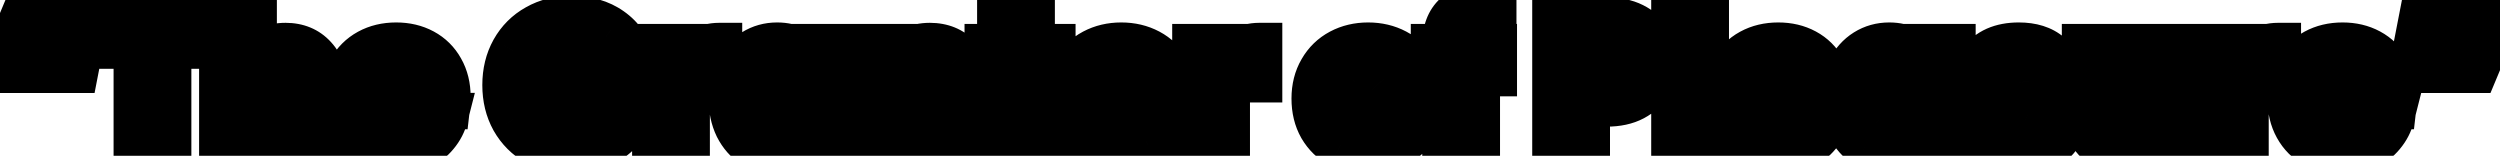 <svg width="433" height="27" viewBox="0 0 433 27" fill="none" xmlns="http://www.w3.org/2000/svg">
<mask id="path-1-outside-1_507_718" maskUnits="userSpaceOnUse" x="-6" y="-4" width="445" height="35" fill="black">
<rect fill="white" x="-6" y="-4" width="445" height="35"/>
<path d="M5.816 12.112H0.216L3.8 3.536H7.48L5.816 12.112ZM13.08 12.112H7.512L11.096 3.536H14.744L13.08 12.112ZM35.096 3.536V7.92H29.145V26H23.672V7.92H17.721V3.536H35.096ZM49.459 7.952C51.507 7.952 53.149 8.635 54.387 10C55.624 11.344 56.243 13.2 56.243 15.568V26H50.803V16.304C50.803 15.109 50.493 14.181 49.875 13.52C49.256 12.859 48.424 12.528 47.379 12.528C46.333 12.528 45.501 12.859 44.883 13.52C44.264 14.181 43.955 15.109 43.955 16.304V26H38.483V2.32H43.955V10.544C44.509 9.755 45.267 9.125 46.227 8.656C47.187 8.187 48.264 7.952 49.459 7.952ZM77.517 16.784C77.517 17.296 77.485 17.829 77.421 18.384H65.037C65.123 19.493 65.475 20.347 66.093 20.944C66.733 21.52 67.512 21.808 68.429 21.808C69.795 21.808 70.744 21.232 71.277 20.08H77.101C76.803 21.253 76.259 22.309 75.469 23.248C74.701 24.187 73.731 24.923 72.557 25.456C71.384 25.989 70.072 26.256 68.621 26.256C66.872 26.256 65.315 25.883 63.949 25.136C62.584 24.389 61.517 23.323 60.749 21.936C59.981 20.549 59.597 18.928 59.597 17.072C59.597 15.216 59.971 13.595 60.717 12.208C61.485 10.821 62.552 9.755 63.917 9.008C65.283 8.261 66.851 7.888 68.621 7.888C70.349 7.888 71.885 8.251 73.229 8.976C74.573 9.701 75.619 10.736 76.365 12.08C77.133 13.424 77.517 14.992 77.517 16.784ZM71.917 15.344C71.917 14.405 71.597 13.659 70.957 13.104C70.317 12.549 69.517 12.272 68.557 12.272C67.64 12.272 66.861 12.539 66.221 13.072C65.603 13.605 65.219 14.363 65.069 15.344H71.917ZM103.377 10.64C102.972 9.893 102.385 9.328 101.617 8.944C100.871 8.539 99.985 8.336 98.961 8.336C97.191 8.336 95.772 8.923 94.705 10.096C93.639 11.248 93.105 12.795 93.105 14.736C93.105 16.805 93.66 18.427 94.769 19.6C95.9 20.752 97.447 21.328 99.409 21.328C100.753 21.328 101.884 20.987 102.801 20.304C103.74 19.621 104.423 18.64 104.849 17.36H97.905V13.328H109.809V18.416C109.404 19.781 108.711 21.051 107.729 22.224C106.769 23.397 105.543 24.347 104.049 25.072C102.556 25.797 100.871 26.16 98.993 26.16C96.775 26.16 94.791 25.68 93.041 24.72C91.313 23.739 89.959 22.384 88.977 20.656C88.017 18.928 87.537 16.955 87.537 14.736C87.537 12.517 88.017 10.544 88.977 8.816C89.959 7.067 91.313 5.712 93.041 4.752C94.769 3.771 96.743 3.28 98.961 3.28C101.649 3.28 103.911 3.931 105.745 5.232C107.601 6.533 108.828 8.336 109.425 10.64H103.377ZM118.952 11.12C119.592 10.139 120.392 9.371 121.352 8.816C122.312 8.24 123.379 7.952 124.552 7.952V13.744H123.048C121.683 13.744 120.659 14.043 119.976 14.64C119.294 15.216 118.952 16.24 118.952 17.712V26H113.48V8.144H118.952V11.12ZM126.72 17.04C126.72 15.205 127.061 13.595 127.744 12.208C128.448 10.821 129.397 9.755 130.592 9.008C131.786 8.261 133.12 7.888 134.592 7.888C135.85 7.888 136.949 8.144 137.888 8.656C138.848 9.168 139.584 9.84 140.096 10.672V8.144H145.568V26H140.096V23.472C139.562 24.304 138.816 24.976 137.856 25.488C136.917 26 135.818 26.256 134.56 26.256C133.109 26.256 131.786 25.883 130.592 25.136C129.397 24.368 128.448 23.291 127.744 21.904C127.061 20.496 126.72 18.875 126.72 17.04ZM140.096 17.072C140.096 15.707 139.712 14.629 138.944 13.84C138.197 13.051 137.28 12.656 136.192 12.656C135.104 12.656 134.176 13.051 133.408 13.84C132.661 14.608 132.288 15.675 132.288 17.04C132.288 18.405 132.661 19.493 133.408 20.304C134.176 21.093 135.104 21.488 136.192 21.488C137.28 21.488 138.197 21.093 138.944 20.304C139.712 19.515 140.096 18.437 140.096 17.072ZM161.046 7.952C163.137 7.952 164.801 8.635 166.038 10C167.297 11.344 167.926 13.2 167.926 15.568V26H162.486V16.304C162.486 15.109 162.177 14.181 161.558 13.52C160.94 12.859 160.108 12.528 159.062 12.528C158.017 12.528 157.185 12.859 156.566 13.52C155.948 14.181 155.638 15.109 155.638 16.304V26H150.166V8.144H155.638V10.512C156.193 9.723 156.94 9.104 157.878 8.656C158.817 8.187 159.873 7.952 161.046 7.952ZM182.321 21.36V26H179.537C177.553 26 176.006 25.52 174.897 24.56C173.788 23.579 173.233 21.989 173.233 19.792V12.688H171.057V8.144H173.233V3.792H178.705V8.144H182.289V12.688H178.705V19.856C178.705 20.389 178.833 20.773 179.089 21.008C179.345 21.243 179.772 21.36 180.369 21.36H182.321ZM194.137 26.256C192.388 26.256 190.809 25.883 189.401 25.136C188.014 24.389 186.916 23.323 186.105 21.936C185.316 20.549 184.921 18.928 184.921 17.072C184.921 15.237 185.326 13.627 186.137 12.24C186.948 10.832 188.057 9.755 189.465 9.008C190.873 8.261 192.452 7.888 194.201 7.888C195.95 7.888 197.529 8.261 198.937 9.008C200.345 9.755 201.454 10.832 202.265 12.24C203.076 13.627 203.481 15.237 203.481 17.072C203.481 18.907 203.065 20.528 202.233 21.936C201.422 23.323 200.302 24.389 198.873 25.136C197.465 25.883 195.886 26.256 194.137 26.256ZM194.137 21.52C195.182 21.52 196.068 21.136 196.793 20.368C197.54 19.6 197.913 18.501 197.913 17.072C197.913 15.643 197.55 14.544 196.825 13.776C196.121 13.008 195.246 12.624 194.201 12.624C193.134 12.624 192.249 13.008 191.545 13.776C190.841 14.523 190.489 15.621 190.489 17.072C190.489 18.501 190.83 19.6 191.513 20.368C192.217 21.136 193.092 21.52 194.137 21.52ZM212.496 11.12C213.136 10.139 213.936 9.371 214.896 8.816C215.856 8.24 216.923 7.952 218.096 7.952V13.744H216.592C215.227 13.744 214.203 14.043 213.52 14.64C212.837 15.216 212.496 16.24 212.496 17.712V26H207.024V8.144H212.496V11.12ZM236.901 26.256C235.151 26.256 233.573 25.883 232.165 25.136C230.778 24.389 229.679 23.323 228.869 21.936C228.079 20.549 227.685 18.928 227.685 17.072C227.685 15.237 228.09 13.627 228.901 12.24C229.711 10.832 230.821 9.755 232.229 9.008C233.637 8.261 235.215 7.888 236.965 7.888C238.714 7.888 240.293 8.261 241.701 9.008C243.109 9.755 244.218 10.832 245.029 12.24C245.839 13.627 246.245 15.237 246.245 17.072C246.245 18.907 245.829 20.528 244.997 21.936C244.186 23.323 243.066 24.389 241.637 25.136C240.229 25.883 238.65 26.256 236.901 26.256ZM236.901 21.52C237.946 21.52 238.831 21.136 239.557 20.368C240.303 19.6 240.677 18.501 240.677 17.072C240.677 15.643 240.314 14.544 239.589 13.776C238.885 13.008 238.01 12.624 236.965 12.624C235.898 12.624 235.013 13.008 234.309 13.776C233.605 14.523 233.253 15.621 233.253 17.072C233.253 18.501 233.594 19.6 234.277 20.368C234.981 21.136 235.855 21.52 236.901 21.52ZM258.748 12.688H255.804V26H250.332V12.688H248.348V8.144H250.332V7.632C250.332 5.435 250.961 3.771 252.22 2.64C253.478 1.488 255.324 0.912 257.756 0.912C258.161 0.912 258.46 0.923 258.652 0.944V5.584C257.606 5.52 256.87 5.669 256.444 6.032C256.017 6.395 255.804 7.045 255.804 7.984V8.144H258.748V12.688ZM286.5 10.768C286.5 12.069 286.202 13.264 285.604 14.352C285.007 15.419 284.09 16.283 282.852 16.944C281.615 17.605 280.079 17.936 278.244 17.936H274.852V26H269.38V3.536H278.244C280.036 3.536 281.551 3.845 282.788 4.464C284.026 5.083 284.954 5.936 285.572 7.024C286.191 8.112 286.5 9.36 286.5 10.768ZM277.828 13.584C278.874 13.584 279.652 13.339 280.164 12.848C280.676 12.357 280.932 11.664 280.932 10.768C280.932 9.872 280.676 9.179 280.164 8.688C279.652 8.197 278.874 7.952 277.828 7.952H274.852V13.584H277.828ZM295.461 2.32V26H289.989V2.32H295.461ZM316.898 16.784C316.898 17.296 316.866 17.829 316.802 18.384H304.418C304.504 19.493 304.856 20.347 305.474 20.944C306.114 21.52 306.893 21.808 307.81 21.808C309.176 21.808 310.125 21.232 310.658 20.08H316.482C316.184 21.253 315.64 22.309 314.85 23.248C314.082 24.187 313.112 24.923 311.938 25.456C310.765 25.989 309.453 26.256 308.002 26.256C306.253 26.256 304.696 25.883 303.33 25.136C301.965 24.389 300.898 23.323 300.13 21.936C299.362 20.549 298.978 18.928 298.978 17.072C298.978 15.216 299.352 13.595 300.098 12.208C300.866 10.821 301.933 9.755 303.298 9.008C304.664 8.261 306.232 7.888 308.002 7.888C309.73 7.888 311.266 8.251 312.61 8.976C313.954 9.701 315 10.736 315.746 12.08C316.514 13.424 316.898 14.992 316.898 16.784ZM311.298 15.344C311.298 14.405 310.978 13.659 310.338 13.104C309.698 12.549 308.898 12.272 307.938 12.272C307.021 12.272 306.242 12.539 305.602 13.072C304.984 13.605 304.6 14.363 304.45 15.344H311.298ZM319.337 17.04C319.337 15.205 319.679 13.595 320.361 12.208C321.065 10.821 322.015 9.755 323.209 9.008C324.404 8.261 325.737 7.888 327.209 7.888C328.468 7.888 329.567 8.144 330.505 8.656C331.465 9.168 332.201 9.84 332.713 10.672V8.144H338.185V26H332.713V23.472C332.18 24.304 331.433 24.976 330.473 25.488C329.535 26 328.436 26.256 327.177 26.256C325.727 26.256 324.404 25.883 323.209 25.136C322.015 24.368 321.065 23.291 320.361 21.904C319.679 20.496 319.337 18.875 319.337 17.04ZM332.713 17.072C332.713 15.707 332.329 14.629 331.561 13.84C330.815 13.051 329.897 12.656 328.809 12.656C327.721 12.656 326.793 13.051 326.025 13.84C325.279 14.608 324.905 15.675 324.905 17.04C324.905 18.405 325.279 19.493 326.025 20.304C326.793 21.093 327.721 21.488 328.809 21.488C329.897 21.488 330.815 21.093 331.561 20.304C332.329 19.515 332.713 18.437 332.713 17.072ZM350.048 26.256C348.491 26.256 347.104 25.989 345.888 25.456C344.672 24.923 343.712 24.197 343.008 23.28C342.304 22.341 341.909 21.296 341.824 20.144H347.232C347.296 20.763 347.584 21.264 348.096 21.648C348.608 22.032 349.237 22.224 349.984 22.224C350.667 22.224 351.189 22.096 351.552 21.84C351.936 21.563 352.128 21.211 352.128 20.784C352.128 20.272 351.861 19.899 351.328 19.664C350.795 19.408 349.931 19.131 348.736 18.832C347.456 18.533 346.389 18.224 345.536 17.904C344.683 17.563 343.947 17.04 343.328 16.336C342.709 15.611 342.4 14.64 342.4 13.424C342.4 12.4 342.677 11.472 343.232 10.64C343.808 9.787 344.64 9.115 345.728 8.624C346.837 8.133 348.149 7.888 349.664 7.888C351.904 7.888 353.664 8.443 354.944 9.552C356.245 10.661 356.992 12.133 357.184 13.968H352.128C352.043 13.349 351.765 12.859 351.296 12.496C350.848 12.133 350.251 11.952 349.504 11.952C348.864 11.952 348.373 12.08 348.032 12.336C347.691 12.571 347.52 12.901 347.52 13.328C347.52 13.84 347.787 14.224 348.32 14.48C348.875 14.736 349.728 14.992 350.88 15.248C352.203 15.589 353.28 15.931 354.112 16.272C354.944 16.592 355.669 17.125 356.288 17.872C356.928 18.597 357.259 19.579 357.28 20.816C357.28 21.861 356.981 22.8 356.384 23.632C355.808 24.443 354.965 25.083 353.856 25.552C352.768 26.021 351.499 26.256 350.048 26.256ZM378.9 8.144V26H373.428V23.568C372.873 24.357 372.116 24.997 371.156 25.488C370.217 25.957 369.172 26.192 368.02 26.192C366.654 26.192 365.449 25.893 364.404 25.296C363.358 24.677 362.548 23.792 361.972 22.64C361.396 21.488 361.108 20.133 361.108 18.576V8.144H366.548V17.84C366.548 19.035 366.857 19.963 367.476 20.624C368.094 21.285 368.926 21.616 369.972 21.616C371.038 21.616 371.881 21.285 372.5 20.624C373.118 19.963 373.428 19.035 373.428 17.84V8.144H378.9ZM388.942 11.12C389.582 10.139 390.382 9.371 391.342 8.816C392.302 8.24 393.369 7.952 394.542 7.952V13.744H393.038C391.673 13.744 390.649 14.043 389.966 14.64C389.284 15.216 388.942 16.24 388.942 17.712V26H383.47V8.144H388.942V11.12ZM414.63 16.784C414.63 17.296 414.598 17.829 414.534 18.384H402.15C402.235 19.493 402.587 20.347 403.206 20.944C403.846 21.52 404.624 21.808 405.542 21.808C406.907 21.808 407.856 21.232 408.39 20.08H414.214C413.915 21.253 413.371 22.309 412.582 23.248C411.814 24.187 410.843 24.923 409.67 25.456C408.496 25.989 407.184 26.256 405.734 26.256C403.984 26.256 402.427 25.883 401.062 25.136C399.696 24.389 398.63 23.323 397.862 21.936C397.094 20.549 396.71 18.928 396.71 17.072C396.71 15.216 397.083 13.595 397.83 12.208C398.598 10.821 399.664 9.755 401.03 9.008C402.395 8.261 403.963 7.888 405.734 7.888C407.462 7.888 408.998 8.251 410.342 8.976C411.686 9.701 412.731 10.736 413.478 12.08C414.246 13.424 414.63 14.992 414.63 16.784ZM409.03 15.344C409.03 14.405 408.71 13.659 408.07 13.104C407.43 12.549 406.63 12.272 405.67 12.272C404.752 12.272 403.974 12.539 403.334 13.072C402.715 13.605 402.331 14.363 402.182 15.344H409.03ZM419.404 3.536H425.004L421.42 12.112H417.74L419.404 3.536ZM426.668 3.536H432.268L428.684 12.112H425.004L426.668 3.536Z"/>
</mask>
<path d="M5.816 12.112H0.216L3.8 3.536H7.48L5.816 12.112ZM13.08 12.112H7.512L11.096 3.536H14.744L13.08 12.112ZM35.096 3.536V7.92H29.145V26H23.672V7.92H17.721V3.536H35.096ZM49.459 7.952C51.507 7.952 53.149 8.635 54.387 10C55.624 11.344 56.243 13.2 56.243 15.568V26H50.803V16.304C50.803 15.109 50.493 14.181 49.875 13.52C49.256 12.859 48.424 12.528 47.379 12.528C46.333 12.528 45.501 12.859 44.883 13.52C44.264 14.181 43.955 15.109 43.955 16.304V26H38.483V2.32H43.955V10.544C44.509 9.755 45.267 9.125 46.227 8.656C47.187 8.187 48.264 7.952 49.459 7.952ZM77.517 16.784C77.517 17.296 77.485 17.829 77.421 18.384H65.037C65.123 19.493 65.475 20.347 66.093 20.944C66.733 21.52 67.512 21.808 68.429 21.808C69.795 21.808 70.744 21.232 71.277 20.08H77.101C76.803 21.253 76.259 22.309 75.469 23.248C74.701 24.187 73.731 24.923 72.557 25.456C71.384 25.989 70.072 26.256 68.621 26.256C66.872 26.256 65.315 25.883 63.949 25.136C62.584 24.389 61.517 23.323 60.749 21.936C59.981 20.549 59.597 18.928 59.597 17.072C59.597 15.216 59.971 13.595 60.717 12.208C61.485 10.821 62.552 9.755 63.917 9.008C65.283 8.261 66.851 7.888 68.621 7.888C70.349 7.888 71.885 8.251 73.229 8.976C74.573 9.701 75.619 10.736 76.365 12.08C77.133 13.424 77.517 14.992 77.517 16.784ZM71.917 15.344C71.917 14.405 71.597 13.659 70.957 13.104C70.317 12.549 69.517 12.272 68.557 12.272C67.64 12.272 66.861 12.539 66.221 13.072C65.603 13.605 65.219 14.363 65.069 15.344H71.917ZM103.377 10.64C102.972 9.893 102.385 9.328 101.617 8.944C100.871 8.539 99.985 8.336 98.961 8.336C97.191 8.336 95.772 8.923 94.705 10.096C93.639 11.248 93.105 12.795 93.105 14.736C93.105 16.805 93.66 18.427 94.769 19.6C95.9 20.752 97.447 21.328 99.409 21.328C100.753 21.328 101.884 20.987 102.801 20.304C103.74 19.621 104.423 18.64 104.849 17.36H97.905V13.328H109.809V18.416C109.404 19.781 108.711 21.051 107.729 22.224C106.769 23.397 105.543 24.347 104.049 25.072C102.556 25.797 100.871 26.16 98.993 26.16C96.775 26.16 94.791 25.68 93.041 24.72C91.313 23.739 89.959 22.384 88.977 20.656C88.017 18.928 87.537 16.955 87.537 14.736C87.537 12.517 88.017 10.544 88.977 8.816C89.959 7.067 91.313 5.712 93.041 4.752C94.769 3.771 96.743 3.28 98.961 3.28C101.649 3.28 103.911 3.931 105.745 5.232C107.601 6.533 108.828 8.336 109.425 10.64H103.377ZM118.952 11.12C119.592 10.139 120.392 9.371 121.352 8.816C122.312 8.24 123.379 7.952 124.552 7.952V13.744H123.048C121.683 13.744 120.659 14.043 119.976 14.64C119.294 15.216 118.952 16.24 118.952 17.712V26H113.48V8.144H118.952V11.12ZM126.72 17.04C126.72 15.205 127.061 13.595 127.744 12.208C128.448 10.821 129.397 9.755 130.592 9.008C131.786 8.261 133.12 7.888 134.592 7.888C135.85 7.888 136.949 8.144 137.888 8.656C138.848 9.168 139.584 9.84 140.096 10.672V8.144H145.568V26H140.096V23.472C139.562 24.304 138.816 24.976 137.856 25.488C136.917 26 135.818 26.256 134.56 26.256C133.109 26.256 131.786 25.883 130.592 25.136C129.397 24.368 128.448 23.291 127.744 21.904C127.061 20.496 126.72 18.875 126.72 17.04ZM140.096 17.072C140.096 15.707 139.712 14.629 138.944 13.84C138.197 13.051 137.28 12.656 136.192 12.656C135.104 12.656 134.176 13.051 133.408 13.84C132.661 14.608 132.288 15.675 132.288 17.04C132.288 18.405 132.661 19.493 133.408 20.304C134.176 21.093 135.104 21.488 136.192 21.488C137.28 21.488 138.197 21.093 138.944 20.304C139.712 19.515 140.096 18.437 140.096 17.072ZM161.046 7.952C163.137 7.952 164.801 8.635 166.038 10C167.297 11.344 167.926 13.2 167.926 15.568V26H162.486V16.304C162.486 15.109 162.177 14.181 161.558 13.52C160.94 12.859 160.108 12.528 159.062 12.528C158.017 12.528 157.185 12.859 156.566 13.52C155.948 14.181 155.638 15.109 155.638 16.304V26H150.166V8.144H155.638V10.512C156.193 9.723 156.94 9.104 157.878 8.656C158.817 8.187 159.873 7.952 161.046 7.952ZM182.321 21.36V26H179.537C177.553 26 176.006 25.52 174.897 24.56C173.788 23.579 173.233 21.989 173.233 19.792V12.688H171.057V8.144H173.233V3.792H178.705V8.144H182.289V12.688H178.705V19.856C178.705 20.389 178.833 20.773 179.089 21.008C179.345 21.243 179.772 21.36 180.369 21.36H182.321ZM194.137 26.256C192.388 26.256 190.809 25.883 189.401 25.136C188.014 24.389 186.916 23.323 186.105 21.936C185.316 20.549 184.921 18.928 184.921 17.072C184.921 15.237 185.326 13.627 186.137 12.24C186.948 10.832 188.057 9.755 189.465 9.008C190.873 8.261 192.452 7.888 194.201 7.888C195.95 7.888 197.529 8.261 198.937 9.008C200.345 9.755 201.454 10.832 202.265 12.24C203.076 13.627 203.481 15.237 203.481 17.072C203.481 18.907 203.065 20.528 202.233 21.936C201.422 23.323 200.302 24.389 198.873 25.136C197.465 25.883 195.886 26.256 194.137 26.256ZM194.137 21.52C195.182 21.52 196.068 21.136 196.793 20.368C197.54 19.6 197.913 18.501 197.913 17.072C197.913 15.643 197.55 14.544 196.825 13.776C196.121 13.008 195.246 12.624 194.201 12.624C193.134 12.624 192.249 13.008 191.545 13.776C190.841 14.523 190.489 15.621 190.489 17.072C190.489 18.501 190.83 19.6 191.513 20.368C192.217 21.136 193.092 21.52 194.137 21.52ZM212.496 11.12C213.136 10.139 213.936 9.371 214.896 8.816C215.856 8.24 216.923 7.952 218.096 7.952V13.744H216.592C215.227 13.744 214.203 14.043 213.52 14.64C212.837 15.216 212.496 16.24 212.496 17.712V26H207.024V8.144H212.496V11.12ZM236.901 26.256C235.151 26.256 233.573 25.883 232.165 25.136C230.778 24.389 229.679 23.323 228.869 21.936C228.079 20.549 227.685 18.928 227.685 17.072C227.685 15.237 228.09 13.627 228.901 12.24C229.711 10.832 230.821 9.755 232.229 9.008C233.637 8.261 235.215 7.888 236.965 7.888C238.714 7.888 240.293 8.261 241.701 9.008C243.109 9.755 244.218 10.832 245.029 12.24C245.839 13.627 246.245 15.237 246.245 17.072C246.245 18.907 245.829 20.528 244.997 21.936C244.186 23.323 243.066 24.389 241.637 25.136C240.229 25.883 238.65 26.256 236.901 26.256ZM236.901 21.52C237.946 21.52 238.831 21.136 239.557 20.368C240.303 19.6 240.677 18.501 240.677 17.072C240.677 15.643 240.314 14.544 239.589 13.776C238.885 13.008 238.01 12.624 236.965 12.624C235.898 12.624 235.013 13.008 234.309 13.776C233.605 14.523 233.253 15.621 233.253 17.072C233.253 18.501 233.594 19.6 234.277 20.368C234.981 21.136 235.855 21.52 236.901 21.52ZM258.748 12.688H255.804V26H250.332V12.688H248.348V8.144H250.332V7.632C250.332 5.435 250.961 3.771 252.22 2.64C253.478 1.488 255.324 0.912 257.756 0.912C258.161 0.912 258.46 0.923 258.652 0.944V5.584C257.606 5.52 256.87 5.669 256.444 6.032C256.017 6.395 255.804 7.045 255.804 7.984V8.144H258.748V12.688ZM286.5 10.768C286.5 12.069 286.202 13.264 285.604 14.352C285.007 15.419 284.09 16.283 282.852 16.944C281.615 17.605 280.079 17.936 278.244 17.936H274.852V26H269.38V3.536H278.244C280.036 3.536 281.551 3.845 282.788 4.464C284.026 5.083 284.954 5.936 285.572 7.024C286.191 8.112 286.5 9.36 286.5 10.768ZM277.828 13.584C278.874 13.584 279.652 13.339 280.164 12.848C280.676 12.357 280.932 11.664 280.932 10.768C280.932 9.872 280.676 9.179 280.164 8.688C279.652 8.197 278.874 7.952 277.828 7.952H274.852V13.584H277.828ZM295.461 2.32V26H289.989V2.32H295.461ZM316.898 16.784C316.898 17.296 316.866 17.829 316.802 18.384H304.418C304.504 19.493 304.856 20.347 305.474 20.944C306.114 21.52 306.893 21.808 307.81 21.808C309.176 21.808 310.125 21.232 310.658 20.08H316.482C316.184 21.253 315.64 22.309 314.85 23.248C314.082 24.187 313.112 24.923 311.938 25.456C310.765 25.989 309.453 26.256 308.002 26.256C306.253 26.256 304.696 25.883 303.33 25.136C301.965 24.389 300.898 23.323 300.13 21.936C299.362 20.549 298.978 18.928 298.978 17.072C298.978 15.216 299.352 13.595 300.098 12.208C300.866 10.821 301.933 9.755 303.298 9.008C304.664 8.261 306.232 7.888 308.002 7.888C309.73 7.888 311.266 8.251 312.61 8.976C313.954 9.701 315 10.736 315.746 12.08C316.514 13.424 316.898 14.992 316.898 16.784ZM311.298 15.344C311.298 14.405 310.978 13.659 310.338 13.104C309.698 12.549 308.898 12.272 307.938 12.272C307.021 12.272 306.242 12.539 305.602 13.072C304.984 13.605 304.6 14.363 304.45 15.344H311.298ZM319.337 17.04C319.337 15.205 319.679 13.595 320.361 12.208C321.065 10.821 322.015 9.755 323.209 9.008C324.404 8.261 325.737 7.888 327.209 7.888C328.468 7.888 329.567 8.144 330.505 8.656C331.465 9.168 332.201 9.84 332.713 10.672V8.144H338.185V26H332.713V23.472C332.18 24.304 331.433 24.976 330.473 25.488C329.535 26 328.436 26.256 327.177 26.256C325.727 26.256 324.404 25.883 323.209 25.136C322.015 24.368 321.065 23.291 320.361 21.904C319.679 20.496 319.337 18.875 319.337 17.04ZM332.713 17.072C332.713 15.707 332.329 14.629 331.561 13.84C330.815 13.051 329.897 12.656 328.809 12.656C327.721 12.656 326.793 13.051 326.025 13.84C325.279 14.608 324.905 15.675 324.905 17.04C324.905 18.405 325.279 19.493 326.025 20.304C326.793 21.093 327.721 21.488 328.809 21.488C329.897 21.488 330.815 21.093 331.561 20.304C332.329 19.515 332.713 18.437 332.713 17.072ZM350.048 26.256C348.491 26.256 347.104 25.989 345.888 25.456C344.672 24.923 343.712 24.197 343.008 23.28C342.304 22.341 341.909 21.296 341.824 20.144H347.232C347.296 20.763 347.584 21.264 348.096 21.648C348.608 22.032 349.237 22.224 349.984 22.224C350.667 22.224 351.189 22.096 351.552 21.84C351.936 21.563 352.128 21.211 352.128 20.784C352.128 20.272 351.861 19.899 351.328 19.664C350.795 19.408 349.931 19.131 348.736 18.832C347.456 18.533 346.389 18.224 345.536 17.904C344.683 17.563 343.947 17.04 343.328 16.336C342.709 15.611 342.4 14.64 342.4 13.424C342.4 12.4 342.677 11.472 343.232 10.64C343.808 9.787 344.64 9.115 345.728 8.624C346.837 8.133 348.149 7.888 349.664 7.888C351.904 7.888 353.664 8.443 354.944 9.552C356.245 10.661 356.992 12.133 357.184 13.968H352.128C352.043 13.349 351.765 12.859 351.296 12.496C350.848 12.133 350.251 11.952 349.504 11.952C348.864 11.952 348.373 12.08 348.032 12.336C347.691 12.571 347.52 12.901 347.52 13.328C347.52 13.84 347.787 14.224 348.32 14.48C348.875 14.736 349.728 14.992 350.88 15.248C352.203 15.589 353.28 15.931 354.112 16.272C354.944 16.592 355.669 17.125 356.288 17.872C356.928 18.597 357.259 19.579 357.28 20.816C357.28 21.861 356.981 22.8 356.384 23.632C355.808 24.443 354.965 25.083 353.856 25.552C352.768 26.021 351.499 26.256 350.048 26.256ZM378.9 8.144V26H373.428V23.568C372.873 24.357 372.116 24.997 371.156 25.488C370.217 25.957 369.172 26.192 368.02 26.192C366.654 26.192 365.449 25.893 364.404 25.296C363.358 24.677 362.548 23.792 361.972 22.64C361.396 21.488 361.108 20.133 361.108 18.576V8.144H366.548V17.84C366.548 19.035 366.857 19.963 367.476 20.624C368.094 21.285 368.926 21.616 369.972 21.616C371.038 21.616 371.881 21.285 372.5 20.624C373.118 19.963 373.428 19.035 373.428 17.84V8.144H378.9ZM388.942 11.12C389.582 10.139 390.382 9.371 391.342 8.816C392.302 8.24 393.369 7.952 394.542 7.952V13.744H393.038C391.673 13.744 390.649 14.043 389.966 14.64C389.284 15.216 388.942 16.24 388.942 17.712V26H383.47V8.144H388.942V11.12ZM414.63 16.784C414.63 17.296 414.598 17.829 414.534 18.384H402.15C402.235 19.493 402.587 20.347 403.206 20.944C403.846 21.52 404.624 21.808 405.542 21.808C406.907 21.808 407.856 21.232 408.39 20.08H414.214C413.915 21.253 413.371 22.309 412.582 23.248C411.814 24.187 410.843 24.923 409.67 25.456C408.496 25.989 407.184 26.256 405.734 26.256C403.984 26.256 402.427 25.883 401.062 25.136C399.696 24.389 398.63 23.323 397.862 21.936C397.094 20.549 396.71 18.928 396.71 17.072C396.71 15.216 397.083 13.595 397.83 12.208C398.598 10.821 399.664 9.755 401.03 9.008C402.395 8.261 403.963 7.888 405.734 7.888C407.462 7.888 408.998 8.251 410.342 8.976C411.686 9.701 412.731 10.736 413.478 12.08C414.246 13.424 414.63 14.992 414.63 16.784ZM409.03 15.344C409.03 14.405 408.71 13.659 408.07 13.104C407.43 12.549 406.63 12.272 405.67 12.272C404.752 12.272 403.974 12.539 403.334 13.072C402.715 13.605 402.331 14.363 402.182 15.344H409.03ZM419.404 3.536H425.004L421.42 12.112H417.74L419.404 3.536ZM426.668 3.536H432.268L428.684 12.112H425.004L426.668 3.536Z" fill="#ED88AC"/>
<path d="M5.816 12.112V16.112H9.114L9.743 12.874L5.816 12.112ZM0.216 12.112L-3.475 10.57L-5.791 16.112H0.216V12.112ZM3.8 3.536V-0.464H1.136L0.109 1.994L3.8 3.536ZM7.48 3.536L11.407 4.298L12.331 -0.464H7.48V3.536ZM13.08 12.112V16.112H16.378L17.007 12.874L13.08 12.112ZM7.512 12.112L3.821 10.57L1.505 16.112H7.512V12.112ZM11.096 3.536V-0.464H8.432L7.405 1.994L11.096 3.536ZM14.744 3.536L18.671 4.298L19.595 -0.464H14.744V3.536ZM5.816 8.112H0.216V16.112H5.816V8.112ZM3.907 13.654L7.491 5.078L0.109 1.994L-3.475 10.57L3.907 13.654ZM3.8 7.536H7.48V-0.464H3.8V7.536ZM3.553 2.774L1.889 11.35L9.743 12.874L11.407 4.298L3.553 2.774ZM13.08 8.112H7.512V16.112H13.08V8.112ZM11.203 13.654L14.787 5.078L7.405 1.994L3.821 10.57L11.203 13.654ZM11.096 7.536H14.744V-0.464H11.096V7.536ZM10.817 2.774L9.153 11.35L17.007 12.874L18.671 4.298L10.817 2.774ZM35.096 3.536H39.096V-0.464H35.096V3.536ZM35.096 7.92V11.92H39.096V7.92H35.096ZM29.145 7.92V3.92H25.145V7.92H29.145ZM29.145 26V30H33.145V26H29.145ZM23.672 26H19.672V30H23.672V26ZM23.672 7.92H27.672V3.92H23.672V7.92ZM17.721 7.92H13.72V11.92H17.721V7.92ZM17.721 3.536V-0.464H13.72V3.536H17.721ZM31.096 3.536V7.92H39.096V3.536H31.096ZM35.096 3.92H29.145V11.92H35.096V3.92ZM25.145 7.92V26H33.145V7.92H25.145ZM29.145 22H23.672V30H29.145V22ZM27.672 26V7.92H19.672V26H27.672ZM23.672 3.92H17.721V11.92H23.672V3.92ZM21.721 7.92V3.536H13.72V7.92H21.721ZM17.721 7.536H35.096V-0.464H17.721V7.536ZM54.387 10L51.423 12.686L51.433 12.698L51.444 12.709L54.387 10ZM56.243 26V30H60.243V26H56.243ZM50.803 26H46.803V30H50.803V26ZM49.875 13.52L46.954 16.253V16.253L49.875 13.52ZM44.883 13.52L47.804 16.253L47.804 16.253L44.883 13.52ZM43.955 26V30H47.955V26H43.955ZM38.483 26H34.483V30H38.483V26ZM38.483 2.32V-1.68H34.483V2.32H38.483ZM43.955 2.32H47.955V-1.68H43.955V2.32ZM43.955 10.544H39.955V23.194L47.227 12.844L43.955 10.544ZM46.227 8.656L44.47 5.062V5.062L46.227 8.656ZM49.459 11.952C50.518 11.952 51.033 12.256 51.423 12.686L57.351 7.314C55.266 5.013 52.496 3.952 49.459 3.952V11.952ZM51.444 12.709C51.819 13.117 52.243 13.897 52.243 15.568H60.243C60.243 12.503 59.429 9.571 57.33 7.291L51.444 12.709ZM52.243 15.568V26H60.243V15.568H52.243ZM56.243 22H50.803V30H56.243V22ZM54.803 26V16.304H46.803V26H54.803ZM54.803 16.304C54.803 14.427 54.306 12.401 52.796 10.787L46.954 16.253C46.901 16.197 46.858 16.138 46.827 16.083C46.795 16.029 46.781 15.99 46.776 15.977C46.769 15.954 46.803 16.045 46.803 16.304H54.803ZM52.796 10.787C51.302 9.19 49.344 8.528 47.379 8.528V16.528C47.479 16.528 47.435 16.543 47.309 16.493C47.248 16.469 47.18 16.434 47.113 16.388C47.046 16.342 46.992 16.294 46.954 16.253L52.796 10.787ZM47.379 8.528C45.413 8.528 43.456 9.19 41.962 10.787L47.804 16.253C47.765 16.294 47.712 16.342 47.645 16.388C47.577 16.434 47.51 16.469 47.448 16.493C47.322 16.543 47.279 16.528 47.379 16.528V8.528ZM41.962 10.787C40.452 12.401 39.955 14.427 39.955 16.304H47.955C47.955 16.045 47.989 15.954 47.981 15.977C47.977 15.99 47.963 16.029 47.931 16.083C47.899 16.138 47.856 16.197 47.804 16.253L41.962 10.787ZM39.955 16.304V26H47.955V16.304H39.955ZM43.955 22H38.483V30H43.955V22ZM42.483 26V2.32H34.483V26H42.483ZM38.483 6.32H43.955V-1.68H38.483V6.32ZM39.955 2.32V10.544H47.955V2.32H39.955ZM47.227 12.844C47.354 12.664 47.563 12.455 47.984 12.249L44.47 5.062C42.97 5.796 41.665 6.845 40.682 8.244L47.227 12.844ZM47.984 12.249C48.335 12.078 48.8 11.952 49.459 11.952V3.952C47.728 3.952 46.039 4.296 44.47 5.062L47.984 12.249ZM77.421 18.384V22.384H80.986L81.395 18.843L77.421 18.384ZM65.037 18.384V14.384H60.718L61.049 18.691L65.037 18.384ZM66.093 20.944L63.315 23.822L63.365 23.87L63.417 23.917L66.093 20.944ZM71.277 20.08V16.08H68.721L67.647 18.399L71.277 20.08ZM77.101 20.08L80.978 21.067L82.247 16.08H77.101V20.08ZM75.469 23.248L72.408 20.674L72.391 20.694L72.373 20.715L75.469 23.248ZM72.557 25.456L74.213 29.098L72.557 25.456ZM63.949 25.136L62.03 28.645L63.949 25.136ZM60.749 21.936L64.248 19.998L60.749 21.936ZM60.717 12.208L57.218 10.27L57.207 10.291L57.195 10.312L60.717 12.208ZM63.917 9.008L65.837 12.518L65.837 12.518L63.917 9.008ZM73.229 8.976L71.329 12.496H71.329L73.229 8.976ZM76.365 12.08L72.869 14.023L72.88 14.044L72.892 14.065L76.365 12.08ZM71.917 15.344V19.344H75.917V15.344H71.917ZM70.957 13.104L73.577 10.081V10.081L70.957 13.104ZM66.221 13.072L63.66 9.999L63.635 10.021L63.609 10.042L66.221 13.072ZM65.069 15.344L61.115 14.742L60.414 19.344H65.069V15.344ZM73.517 16.784C73.517 17.13 73.496 17.509 73.448 17.925L81.395 18.843C81.475 18.149 81.517 17.462 81.517 16.784H73.517ZM77.421 14.384H65.037V22.384H77.421V14.384ZM61.049 18.691C61.187 20.482 61.805 22.364 63.315 23.822L68.872 18.066C68.925 18.118 68.969 18.172 69.004 18.224C69.038 18.275 69.056 18.313 69.063 18.331C69.076 18.363 69.042 18.296 69.025 18.077L61.049 18.691ZM63.417 23.917C64.843 25.2 66.594 25.808 68.429 25.808V17.808C68.395 17.808 68.446 17.804 68.545 17.84C68.648 17.878 68.727 17.933 68.769 17.971L63.417 23.917ZM68.429 25.808C69.676 25.808 71.011 25.542 72.24 24.796C73.488 24.038 74.356 22.951 74.907 21.761L67.647 18.399C67.651 18.391 67.683 18.325 67.763 18.231C67.846 18.135 67.957 18.037 68.09 17.956C68.371 17.786 68.548 17.808 68.429 17.808V25.808ZM71.277 24.08H77.101V16.08H71.277V24.08ZM73.225 19.093C73.077 19.675 72.815 20.19 72.408 20.674L78.531 25.822C79.703 24.429 80.528 22.832 80.978 21.067L73.225 19.093ZM72.373 20.715C72.018 21.149 71.552 21.519 70.902 21.814L74.213 29.098C75.909 28.326 77.384 27.224 78.565 25.781L72.373 20.715ZM70.902 21.814C70.31 22.084 69.573 22.256 68.621 22.256V30.256C70.571 30.256 72.458 29.895 74.213 29.098L70.902 21.814ZM68.621 22.256C67.458 22.256 66.575 22.013 65.868 21.627L62.03 28.645C64.054 29.752 66.286 30.256 68.621 30.256V22.256ZM65.868 21.627C65.181 21.25 64.656 20.735 64.248 19.998L57.25 23.874C58.378 25.91 59.987 27.528 62.03 28.645L65.868 21.627ZM64.248 19.998C63.861 19.299 63.597 18.366 63.597 17.072H55.597C55.597 19.49 56.101 21.8 57.25 23.874L64.248 19.998ZM63.597 17.072C63.597 15.76 63.858 14.812 64.239 14.104L57.195 10.312C56.083 12.377 55.597 14.672 55.597 17.072H63.597ZM64.216 14.146C64.624 13.409 65.149 12.893 65.837 12.518L61.998 5.499C59.955 6.616 58.346 8.233 57.218 10.27L64.216 14.146ZM65.837 12.518C66.536 12.135 67.428 11.888 68.621 11.888V3.888C66.273 3.888 64.029 4.388 61.998 5.499L65.837 12.518ZM68.621 11.888C69.774 11.888 70.642 12.125 71.329 12.496L75.129 5.456C73.128 4.376 70.924 3.888 68.621 3.888V11.888ZM71.329 12.496C71.997 12.856 72.49 13.341 72.869 14.023L79.862 10.137C78.747 8.131 77.15 6.546 75.129 5.456L71.329 12.496ZM72.892 14.065C73.264 14.715 73.517 15.577 73.517 16.784H81.517C81.517 14.407 81.003 12.133 79.838 10.095L72.892 14.065ZM75.917 15.344C75.917 13.386 75.195 11.483 73.577 10.081L68.338 16.127C68.22 16.025 68.089 15.862 68.001 15.656C67.917 15.46 67.917 15.333 67.917 15.344H75.917ZM73.577 10.081C72.112 8.812 70.343 8.272 68.557 8.272V16.272C68.65 16.272 68.641 16.285 68.567 16.259C68.532 16.247 68.49 16.229 68.446 16.203C68.402 16.178 68.366 16.151 68.338 16.127L73.577 10.081ZM68.557 8.272C66.805 8.272 65.094 8.805 63.66 9.999L68.782 16.145C68.76 16.163 68.73 16.185 68.692 16.206C68.654 16.228 68.616 16.244 68.581 16.256C68.508 16.281 68.489 16.272 68.557 16.272V8.272ZM63.609 10.042C62.121 11.326 61.376 13.029 61.115 14.742L69.024 15.946C69.045 15.806 69.067 15.79 69.037 15.849C69.022 15.878 68.997 15.92 68.96 15.968C68.923 16.016 68.879 16.062 68.833 16.102L63.609 10.042ZM65.069 19.344H71.917V11.344H65.069V19.344ZM103.377 10.64L99.862 12.548L100.997 14.64H103.377V10.64ZM101.617 8.944L99.709 12.459L99.768 12.492L99.828 12.522L101.617 8.944ZM94.705 10.096L97.64 12.814L97.653 12.8L97.665 12.787L94.705 10.096ZM94.769 19.6L91.863 22.348L91.888 22.375L91.915 22.402L94.769 19.6ZM102.801 20.304L100.449 17.069L100.431 17.082L100.413 17.095L102.801 20.304ZM104.849 17.36L108.644 18.625L110.399 13.36H104.849V17.36ZM97.905 17.36H93.905V21.36H97.905V17.36ZM97.905 13.328V9.328H93.905V13.328H97.905ZM109.809 13.328H113.809V9.328H109.809V13.328ZM109.809 18.416L113.644 19.554L113.809 18.997V18.416H109.809ZM107.729 22.224L104.661 19.658L104.647 19.674L104.633 19.691L107.729 22.224ZM104.049 25.072L102.302 21.474L104.049 25.072ZM93.041 24.72L91.066 28.198L91.091 28.213L91.117 28.227L93.041 24.72ZM88.977 20.656L85.481 22.599L85.49 22.615L85.499 22.631L88.977 20.656ZM88.977 8.816L85.489 6.859L85.485 6.866L85.481 6.873L88.977 8.816ZM93.041 4.752L94.984 8.249L95 8.24L95.016 8.23L93.041 4.752ZM105.745 5.232L103.431 8.495L103.44 8.501L103.449 8.507L105.745 5.232ZM109.425 10.64V14.64H114.595L113.297 9.636L109.425 10.64ZM106.893 8.732C106.092 7.257 104.899 6.113 103.406 5.366L99.828 12.522C99.851 12.533 99.862 12.54 99.864 12.542C99.866 12.543 99.863 12.541 99.858 12.536C99.853 12.531 99.849 12.527 99.849 12.526C99.848 12.526 99.853 12.532 99.862 12.548L106.893 8.732ZM103.526 5.429C102.084 4.646 100.516 4.336 98.961 4.336V12.336C99.455 12.336 99.657 12.431 99.709 12.459L103.526 5.429ZM98.961 4.336C96.21 4.336 93.663 5.296 91.746 7.405L97.665 12.787C97.881 12.55 98.171 12.336 98.961 12.336V4.336ZM91.77 7.378C89.866 9.435 89.105 12.037 89.105 14.736H97.105C97.105 13.553 97.411 13.061 97.64 12.814L91.77 7.378ZM89.105 14.736C89.105 17.529 89.87 20.24 91.863 22.348L97.676 16.852C97.45 16.613 97.105 16.082 97.105 14.736H89.105ZM91.915 22.402C93.955 24.481 96.621 25.328 99.409 25.328V17.328C98.273 17.328 97.845 17.023 97.624 16.798L91.915 22.402ZM99.409 25.328C101.458 25.328 103.466 24.795 105.189 23.513L100.413 17.095C100.302 17.178 100.049 17.328 99.409 17.328V25.328ZM105.154 23.539C106.872 22.29 107.998 20.563 108.644 18.625L101.055 16.095C100.847 16.717 100.608 16.953 100.449 17.069L105.154 23.539ZM104.849 13.36H97.905V21.36H104.849V13.36ZM101.905 17.36V13.328H93.905V17.36H101.905ZM97.905 17.328H109.809V9.328H97.905V17.328ZM105.809 13.328V18.416H113.809V13.328H105.809ZM105.975 17.278C105.736 18.082 105.318 18.872 104.661 19.658L110.798 24.79C112.103 23.23 113.072 21.481 113.644 19.554L105.975 17.278ZM104.633 19.691C104.074 20.375 103.324 20.977 102.302 21.474L105.797 28.67C107.761 27.716 109.464 26.42 110.825 24.757L104.633 19.691ZM102.302 21.474C101.42 21.902 100.345 22.16 98.993 22.16V30.16C101.396 30.16 103.692 29.693 105.797 28.67L102.302 21.474ZM98.993 22.16C97.371 22.16 96.061 21.815 94.966 21.213L91.117 28.227C93.52 29.545 96.179 30.16 98.993 30.16V22.16ZM95.016 21.242C93.916 20.617 93.081 19.781 92.456 18.681L85.499 22.631C86.837 24.987 88.711 26.861 91.066 28.198L95.016 21.242ZM92.474 18.713C91.883 17.649 91.537 16.36 91.537 14.736H83.537C83.537 17.55 84.152 20.206 85.481 22.599L92.474 18.713ZM91.537 14.736C91.537 13.112 91.883 11.822 92.474 10.759L85.481 6.873C84.152 9.266 83.537 11.922 83.537 14.736H91.537ZM92.466 10.773C93.09 9.66 93.914 8.843 94.984 8.249L91.099 1.255C88.713 2.581 86.827 4.473 85.489 6.859L92.466 10.773ZM95.016 8.23C96.075 7.629 97.353 7.28 98.961 7.28V-0.72C96.132 -0.72 93.464 -0.088 91.066 1.274L95.016 8.23ZM98.961 7.28C100.986 7.28 102.396 7.761 103.431 8.495L108.059 1.969C105.425 0.101 102.313 -0.72 98.961 -0.72V7.28ZM103.449 8.507C104.485 9.234 105.182 10.21 105.553 11.644L113.297 9.636C112.474 6.462 110.717 3.833 108.042 1.957L103.449 8.507ZM109.425 6.64H103.377V14.64H109.425V6.64ZM118.952 11.12H114.952V24.576L122.303 13.305L118.952 11.12ZM121.352 8.816L123.353 12.28L123.382 12.263L123.41 12.246L121.352 8.816ZM124.552 7.952H128.552V3.952H124.552V7.952ZM124.552 13.744V17.744H128.552V13.744H124.552ZM119.976 14.64L122.556 17.697L122.583 17.674L122.61 17.65L119.976 14.64ZM118.952 26V30H122.952V26H118.952ZM113.48 26H109.48V30H113.48V26ZM113.48 8.144V4.144H109.48V8.144H113.48ZM118.952 8.144H122.952V4.144H118.952V8.144ZM122.303 13.305C122.62 12.819 122.968 12.502 123.353 12.28L119.351 5.353C117.816 6.239 116.565 7.458 115.602 8.935L122.303 13.305ZM123.41 12.246C123.718 12.061 124.068 11.952 124.552 11.952V3.952C122.69 3.952 120.906 4.419 119.294 5.386L123.41 12.246ZM120.552 7.952V13.744H128.552V7.952H120.552ZM124.552 9.744H123.048V17.744H124.552V9.744ZM123.048 9.744C121.188 9.744 119.045 10.139 117.342 11.63L122.61 17.65C122.443 17.797 122.326 17.823 122.376 17.808C122.439 17.79 122.644 17.744 123.048 17.744V9.744ZM117.397 11.583C115.367 13.295 114.952 15.807 114.952 17.712H122.952C122.952 17.496 122.965 17.339 122.979 17.234C122.994 17.128 123.008 17.091 123.003 17.105C122.998 17.121 122.97 17.199 122.897 17.312C122.823 17.429 122.711 17.566 122.556 17.697L117.397 11.583ZM114.952 17.712V26H122.952V17.712H114.952ZM118.952 22H113.48V30H118.952V22ZM117.48 26V8.144H109.48V26H117.48ZM113.48 12.144H118.952V4.144H113.48V12.144ZM114.952 8.144V11.12H122.952V8.144H114.952ZM127.744 12.208L124.177 10.397L124.166 10.419L124.155 10.441L127.744 12.208ZM130.592 9.008L132.712 12.4L130.592 9.008ZM137.888 8.656L135.972 12.168L135.989 12.177L136.005 12.185L137.888 8.656ZM140.096 10.672L136.689 12.768L144.096 24.804V10.672H140.096ZM140.096 8.144V4.144H136.096V8.144H140.096ZM145.568 8.144H149.568V4.144H145.568V8.144ZM145.568 26V30H149.568V26H145.568ZM140.096 26H136.096V30H140.096V26ZM140.096 23.472H144.096V9.82L136.728 21.313L140.096 23.472ZM137.856 25.488L135.973 21.959L135.957 21.967L135.94 21.976L137.856 25.488ZM130.592 25.136L128.429 28.501L128.45 28.515L128.472 28.528L130.592 25.136ZM127.744 21.904L124.145 23.649L124.16 23.682L124.177 23.715L127.744 21.904ZM138.944 13.84L136.038 16.589L136.057 16.609L136.077 16.629L138.944 13.84ZM133.408 13.84L130.541 11.051L130.54 11.052L133.408 13.84ZM133.408 20.304L130.466 23.014L130.503 23.054L130.541 23.093L133.408 20.304ZM138.944 20.304L136.077 17.515L136.057 17.535L136.038 17.555L138.944 20.304ZM130.72 17.04C130.72 15.704 130.966 14.718 131.332 13.975L124.155 10.441C123.156 12.471 122.72 14.706 122.72 17.04H130.72ZM131.31 14.019C131.72 13.211 132.197 12.722 132.712 12.4L128.472 5.616C126.597 6.788 125.175 8.431 124.177 10.397L131.31 14.019ZM132.712 12.4C133.241 12.069 133.834 11.888 134.592 11.888V3.888C132.405 3.888 130.331 4.454 128.472 5.616L132.712 12.4ZM134.592 11.888C135.3 11.888 135.717 12.028 135.972 12.168L139.803 5.144C138.181 4.259 136.401 3.888 134.592 3.888V11.888ZM136.005 12.185C136.412 12.402 136.59 12.608 136.689 12.768L143.502 8.576C142.577 7.072 141.283 5.934 139.77 5.127L136.005 12.185ZM144.096 10.672V8.144H136.096V10.672H144.096ZM140.096 12.144H145.568V4.144H140.096V12.144ZM141.568 8.144V26H149.568V8.144H141.568ZM145.568 22H140.096V30H145.568V22ZM144.096 26V23.472H136.096V26H144.096ZM136.728 21.313C136.601 21.512 136.392 21.735 135.973 21.959L139.738 29.017C141.24 28.216 142.524 27.096 143.463 25.631L136.728 21.313ZM135.94 21.976C135.685 22.116 135.268 22.256 134.56 22.256V30.256C136.369 30.256 138.149 29.884 139.771 29L135.94 21.976ZM134.56 22.256C133.835 22.256 133.251 22.081 132.712 21.744L128.472 28.528C130.322 29.684 132.383 30.256 134.56 30.256V22.256ZM132.755 21.771C132.214 21.423 131.724 20.908 131.31 20.093L124.177 23.715C125.171 25.673 126.581 27.313 128.429 28.501L132.755 21.771ZM131.343 20.159C130.966 19.381 130.72 18.374 130.72 17.04H122.72C122.72 19.375 123.156 21.611 124.145 23.649L131.343 20.159ZM144.096 17.072C144.096 14.928 143.47 12.756 141.811 11.051L136.077 16.629C136.066 16.618 136.054 16.603 136.044 16.587C136.034 16.571 136.034 16.567 136.04 16.583C136.052 16.616 136.096 16.761 136.096 17.072H144.096ZM141.85 11.091C140.346 9.502 138.377 8.656 136.192 8.656V16.656C136.221 16.656 136.223 16.659 136.203 16.655C136.183 16.651 136.151 16.642 136.115 16.626C136.078 16.611 136.05 16.594 136.033 16.581C136.016 16.569 136.018 16.568 136.038 16.589L141.85 11.091ZM136.192 8.656C134.009 8.656 132.052 9.498 130.541 11.051L136.275 16.629C136.302 16.602 136.312 16.596 136.303 16.602C136.294 16.608 136.274 16.621 136.245 16.633C136.216 16.645 136.191 16.652 136.174 16.655C136.159 16.659 136.163 16.656 136.192 16.656V8.656ZM130.54 11.052C128.883 12.756 128.288 14.932 128.288 17.04H136.288C136.288 16.717 136.332 16.568 136.343 16.537C136.348 16.523 136.346 16.533 136.332 16.556C136.317 16.58 136.297 16.606 136.276 16.628L130.54 11.052ZM128.288 17.04C128.288 19.159 128.886 21.299 130.466 23.014L136.35 17.594C136.368 17.614 136.366 17.625 136.351 17.582C136.332 17.525 136.288 17.361 136.288 17.04H128.288ZM130.541 23.093C132.052 24.646 134.009 25.488 136.192 25.488V17.488C136.163 17.488 136.159 17.485 136.174 17.488C136.191 17.492 136.216 17.499 136.245 17.511C136.274 17.523 136.294 17.536 136.303 17.542C136.312 17.548 136.302 17.542 136.275 17.515L130.541 23.093ZM136.192 25.488C138.377 25.488 140.346 24.642 141.85 23.053L136.038 17.555C136.018 17.576 136.016 17.575 136.033 17.563C136.05 17.55 136.078 17.533 136.115 17.518C136.151 17.502 136.183 17.493 136.203 17.489C136.223 17.485 136.221 17.488 136.192 17.488V25.488ZM141.811 23.093C143.47 21.388 144.096 19.216 144.096 17.072H136.096C136.096 17.383 136.052 17.528 136.04 17.561C136.034 17.577 136.034 17.573 136.044 17.557C136.054 17.541 136.066 17.526 136.077 17.515L141.811 23.093ZM166.038 10L163.075 12.686L163.097 12.71L163.119 12.734L166.038 10ZM167.926 26V30H171.926V26H167.926ZM162.486 26H158.486V30H162.486V26ZM161.559 13.52L158.637 16.253V16.253L161.559 13.52ZM156.566 13.52L159.488 16.253V16.253L156.566 13.52ZM155.638 26V30H159.638V26H155.638ZM150.166 26H146.166V30H150.166V26ZM150.166 8.144V4.144H146.166V8.144H150.166ZM155.638 8.144H159.638V4.144H155.638V8.144ZM155.638 10.512H151.638V23.162L158.911 12.812L155.638 10.512ZM157.878 8.656L159.601 12.266L159.635 12.25L159.667 12.234L157.878 8.656ZM161.046 11.952C162.176 11.952 162.702 12.274 163.075 12.686L169.002 7.314C166.901 4.995 164.098 3.952 161.046 3.952V11.952ZM163.119 12.734C163.502 13.143 163.926 13.915 163.926 15.568H171.926C171.926 12.485 171.092 9.545 168.958 7.266L163.119 12.734ZM163.926 15.568V26H171.926V15.568H163.926ZM167.926 22H162.486V30H167.926V22ZM166.486 26V16.304H158.486V26H166.486ZM166.486 16.304C166.486 14.427 165.989 12.401 164.48 10.787L158.637 16.253C158.585 16.197 158.542 16.138 158.51 16.083C158.479 16.029 158.464 15.99 158.46 15.977C158.452 15.954 158.486 16.045 158.486 16.304H166.486ZM164.48 10.787C162.986 9.19 161.028 8.528 159.062 8.528V16.528C159.163 16.528 159.119 16.543 158.993 16.493C158.932 16.469 158.864 16.434 158.797 16.388C158.729 16.342 158.676 16.294 158.637 16.253L164.48 10.787ZM159.062 8.528C157.097 8.528 155.139 9.19 153.645 10.787L159.488 16.253C159.449 16.294 159.396 16.342 159.328 16.388C159.261 16.434 159.193 16.469 159.132 16.493C159.006 16.543 158.962 16.528 159.062 16.528V8.528ZM153.645 10.787C152.136 12.401 151.638 14.427 151.638 16.304H159.638C159.638 16.045 159.673 15.954 159.665 15.977C159.661 15.99 159.646 16.029 159.615 16.083C159.583 16.138 159.54 16.197 159.488 16.253L153.645 10.787ZM151.638 16.304V26H159.638V16.304H151.638ZM155.638 22H150.166V30H155.638V22ZM154.166 26V8.144H146.166V26H154.166ZM150.166 12.144H155.638V4.144H150.166V12.144ZM151.638 8.144V10.512H159.638V8.144H151.638ZM158.911 12.812C159.04 12.629 159.233 12.442 159.601 12.266L156.156 5.046C154.646 5.766 153.346 6.817 152.366 8.212L158.911 12.812ZM159.667 12.234C159.988 12.073 160.42 11.952 161.046 11.952V3.952C159.326 3.952 157.646 4.3 156.09 5.078L159.667 12.234ZM182.321 21.36H186.321V17.36H182.321V21.36ZM182.321 26V30H186.321V26H182.321ZM174.897 24.56L172.247 27.556L172.263 27.57L172.279 27.585L174.897 24.56ZM173.233 12.688H177.233V8.688H173.233V12.688ZM171.057 12.688H167.057V16.688H171.057V12.688ZM171.057 8.144V4.144H167.057V8.144H171.057ZM173.233 8.144V12.144H177.233V8.144H173.233ZM173.233 3.792V-0.208H169.233V3.792H173.233ZM178.705 3.792H182.705V-0.208H178.705V3.792ZM178.705 8.144H174.705V12.144H178.705V8.144ZM182.289 8.144H186.289V4.144H182.289V8.144ZM182.289 12.688V16.688H186.289V12.688H182.289ZM178.705 12.688V8.688H174.705V12.688H178.705ZM179.089 21.008L176.386 23.957L179.089 21.008ZM178.321 21.36V26H186.321V21.36H178.321ZM182.321 22H179.537V30H182.321V22ZM179.537 22C178.173 22 177.675 21.674 177.514 21.535L172.279 27.585C174.338 29.366 176.933 30 179.537 30V22ZM177.547 21.564C177.642 21.648 177.233 21.404 177.233 19.792H169.233C169.233 22.574 169.933 25.51 172.247 27.556L177.547 21.564ZM177.233 19.792V12.688H169.233V19.792H177.233ZM173.233 8.688H171.057V16.688H173.233V8.688ZM175.057 12.688V8.144H167.057V12.688H175.057ZM171.057 12.144H173.233V4.144H171.057V12.144ZM177.233 8.144V3.792H169.233V8.144H177.233ZM173.233 7.792H178.705V-0.208H173.233V7.792ZM174.705 3.792V8.144H182.705V3.792H174.705ZM178.705 12.144H182.289V4.144H178.705V12.144ZM178.289 8.144V12.688H186.289V8.144H178.289ZM182.289 8.688H178.705V16.688H182.289V8.688ZM174.705 12.688V19.856H182.705V12.688H174.705ZM174.705 19.856C174.705 20.915 174.948 22.638 176.386 23.957L181.792 18.059C182.242 18.472 182.481 18.934 182.596 19.279C182.703 19.601 182.705 19.821 182.705 19.856H174.705ZM176.386 23.957C177.755 25.211 179.434 25.36 180.369 25.36V17.36C180.312 17.36 180.433 17.352 180.662 17.415C180.897 17.48 181.342 17.647 181.792 18.059L176.386 23.957ZM180.369 25.36H182.321V17.36H180.369V25.36ZM189.401 25.136L187.505 28.658L187.516 28.664L187.527 28.67L189.401 25.136ZM186.105 21.936L182.629 23.915L182.64 23.935L182.652 23.955L186.105 21.936ZM186.137 12.24L189.59 14.259L189.597 14.247L189.603 14.236L186.137 12.24ZM189.465 9.008L191.339 12.542L189.465 9.008ZM198.937 9.008L197.063 12.542L198.937 9.008ZM202.265 12.24L198.799 14.236L198.805 14.247L198.812 14.259L202.265 12.24ZM202.233 21.936L198.789 19.901L198.785 19.909L198.78 19.917L202.233 21.936ZM198.873 25.136L197.021 21.591L197.01 21.596L196.999 21.602L198.873 25.136ZM196.793 20.368L193.925 17.58L193.905 17.601L193.885 17.622L196.793 20.368ZM196.825 13.776L193.876 16.479L193.896 16.501L193.917 16.523L196.825 13.776ZM191.545 13.776L194.455 16.52L194.475 16.5L194.494 16.479L191.545 13.776ZM191.513 20.368L188.523 23.026L188.544 23.048L188.564 23.071L191.513 20.368ZM194.137 22.256C192.976 22.256 192.051 22.014 191.275 21.602L187.527 28.67C189.567 29.752 191.799 30.256 194.137 30.256V22.256ZM191.297 21.614C190.571 21.223 190.006 20.683 189.558 19.917L182.652 23.955C183.826 25.963 185.457 27.555 187.505 28.658L191.297 21.614ZM189.581 19.957C189.188 19.266 188.921 18.348 188.921 17.072H180.921C180.921 19.508 181.444 21.833 182.629 23.915L189.581 19.957ZM188.921 17.072C188.921 15.844 189.186 14.95 189.59 14.259L182.684 10.221C181.467 12.303 180.921 14.63 180.921 17.072H188.921ZM189.603 14.236C190.046 13.467 190.609 12.929 191.339 12.542L187.591 5.474C185.505 6.581 183.849 8.197 182.671 10.244L189.603 14.236ZM191.339 12.542C192.115 12.13 193.04 11.888 194.201 11.888V3.888C191.863 3.888 189.631 4.392 187.591 5.474L191.339 12.542ZM194.201 11.888C195.362 11.888 196.287 12.13 197.063 12.542L200.811 5.474C198.771 4.392 196.539 3.888 194.201 3.888V11.888ZM197.063 12.542C197.793 12.929 198.356 13.467 198.799 14.236L205.731 10.244C204.553 8.197 202.897 6.581 200.811 5.474L197.063 12.542ZM198.812 14.259C199.216 14.95 199.481 15.844 199.481 17.072H207.481C207.481 14.63 206.935 12.303 205.718 10.221L198.812 14.259ZM199.481 17.072C199.481 18.28 199.214 19.182 198.789 19.901L205.677 23.971C206.916 21.874 207.481 19.533 207.481 17.072H199.481ZM198.78 19.917C198.35 20.652 197.786 21.191 197.021 21.591L200.725 28.681C202.818 27.588 204.494 25.993 205.686 23.955L198.78 19.917ZM196.999 21.602C196.223 22.014 195.298 22.256 194.137 22.256V30.256C196.475 30.256 198.707 29.752 200.747 28.67L196.999 21.602ZM194.137 25.52C196.296 25.52 198.229 24.673 199.701 23.114L193.885 17.622C193.869 17.639 193.87 17.634 193.892 17.619C193.914 17.602 193.949 17.582 193.993 17.562C194.038 17.543 194.079 17.531 194.111 17.525C194.142 17.519 194.152 17.52 194.137 17.52V25.52ZM199.661 23.156C201.35 21.419 201.913 19.185 201.913 17.072H193.913C193.913 17.447 193.863 17.629 193.846 17.681C193.834 17.715 193.851 17.656 193.925 17.58L199.661 23.156ZM201.913 17.072C201.913 14.989 201.377 12.77 199.733 11.03L193.917 16.523C193.84 16.441 193.827 16.384 193.843 16.43C193.863 16.492 193.913 16.687 193.913 17.072H201.913ZM199.774 11.073C198.309 9.475 196.363 8.624 194.201 8.624V16.624C194.217 16.624 194.204 16.625 194.169 16.618C194.133 16.611 194.085 16.598 194.033 16.575C193.981 16.552 193.938 16.526 193.907 16.503C193.877 16.481 193.868 16.469 193.876 16.479L199.774 11.073ZM194.201 8.624C192.043 8.624 190.078 9.456 188.596 11.073L194.494 16.479C194.499 16.473 194.487 16.487 194.455 16.511C194.422 16.535 194.379 16.56 194.329 16.582C194.279 16.603 194.236 16.615 194.207 16.621C194.179 16.626 194.175 16.624 194.201 16.624V8.624ZM188.635 11.032C186.986 12.78 186.489 15.024 186.489 17.072H194.489C194.489 16.659 194.54 16.449 194.562 16.38C194.579 16.329 194.561 16.408 194.455 16.52L188.635 11.032ZM186.489 17.072C186.489 19.098 186.974 21.282 188.523 23.026L194.503 17.71C194.583 17.8 194.587 17.852 194.565 17.781C194.538 17.696 194.489 17.477 194.489 17.072H186.489ZM188.564 23.071C190.029 24.669 191.975 25.52 194.137 25.52V17.52C194.121 17.52 194.134 17.519 194.169 17.526C194.205 17.533 194.253 17.547 194.305 17.569C194.357 17.592 194.4 17.618 194.431 17.641C194.461 17.663 194.47 17.675 194.462 17.665L188.564 23.071ZM212.496 11.12H208.496V24.576L215.846 13.305L212.496 11.12ZM214.896 8.816L216.897 12.28L216.926 12.263L216.954 12.246L214.896 8.816ZM218.096 7.952H222.096V3.952H218.096V7.952ZM218.096 13.744V17.744H222.096V13.744H218.096ZM213.52 14.64L216.099 17.697L216.127 17.674L216.154 17.65L213.52 14.64ZM212.496 26V30H216.496V26H212.496ZM207.024 26H203.024V30H207.024V26ZM207.024 8.144V4.144H203.024V8.144H207.024ZM212.496 8.144H216.496V4.144H212.496V8.144ZM215.846 13.305C216.163 12.819 216.512 12.502 216.897 12.28L212.895 5.353C211.36 6.239 210.109 7.458 209.146 8.935L215.846 13.305ZM216.954 12.246C217.262 12.061 217.611 11.952 218.096 11.952V3.952C216.234 3.952 214.45 4.419 212.838 5.386L216.954 12.246ZM214.096 7.952V13.744H222.096V7.952H214.096ZM218.096 9.744H216.592V17.744H218.096V9.744ZM216.592 9.744C214.732 9.744 212.589 10.139 210.886 11.63L216.154 17.65C215.987 17.797 215.87 17.823 215.92 17.808C215.983 17.79 216.188 17.744 216.592 17.744V9.744ZM210.941 11.583C208.911 13.295 208.496 15.807 208.496 17.712H216.496C216.496 17.496 216.509 17.339 216.523 17.234C216.538 17.128 216.551 17.091 216.547 17.105C216.541 17.121 216.514 17.199 216.441 17.312C216.366 17.429 216.255 17.566 216.099 17.697L210.941 11.583ZM208.496 17.712V26H216.496V17.712H208.496ZM212.496 22H207.024V30H212.496V22ZM211.024 26V8.144H203.024V26H211.024ZM207.024 12.144H212.496V4.144H207.024V12.144ZM208.496 8.144V11.12H216.496V8.144H208.496ZM232.165 25.136L230.268 28.658L230.28 28.664L230.291 28.67L232.165 25.136ZM228.869 21.936L225.393 23.915L225.404 23.935L225.416 23.955L228.869 21.936ZM228.901 12.24L232.354 14.259L232.361 14.247L232.367 14.236L228.901 12.24ZM232.229 9.008L234.103 12.542L232.229 9.008ZM241.701 9.008L239.827 12.542L241.701 9.008ZM245.029 12.24L241.562 14.236L241.569 14.247L241.576 14.259L245.029 12.24ZM244.997 21.936L241.553 19.901L241.548 19.909L241.544 19.917L244.997 21.936ZM241.637 25.136L239.785 21.591L239.774 21.596L239.763 21.602L241.637 25.136ZM239.557 20.368L236.689 17.58L236.669 17.601L236.649 17.622L239.557 20.368ZM239.589 13.776L236.64 16.479L236.66 16.501L236.681 16.523L239.589 13.776ZM234.309 13.776L237.219 16.52L237.238 16.5L237.257 16.479L234.309 13.776ZM234.277 20.368L231.287 23.026L231.307 23.048L231.328 23.071L234.277 20.368ZM236.901 22.256C235.74 22.256 234.815 22.014 234.039 21.602L230.291 28.67C232.331 29.752 234.563 30.256 236.901 30.256V22.256ZM234.061 21.614C233.335 21.223 232.769 20.683 232.322 19.917L225.416 23.955C226.589 25.963 228.221 27.555 230.268 28.658L234.061 21.614ZM232.345 19.957C231.951 19.266 231.685 18.348 231.685 17.072H223.685C223.685 19.508 224.207 21.833 225.393 23.915L232.345 19.957ZM231.685 17.072C231.685 15.844 231.95 14.95 232.354 14.259L225.448 10.221C224.23 12.303 223.685 14.63 223.685 17.072H231.685ZM232.367 14.236C232.81 13.467 233.373 12.929 234.103 12.542L230.355 5.474C228.268 6.581 226.613 8.197 225.434 10.244L232.367 14.236ZM234.103 12.542C234.879 12.13 235.804 11.888 236.965 11.888V3.888C234.627 3.888 232.395 4.392 230.355 5.474L234.103 12.542ZM236.965 11.888C238.126 11.888 239.051 12.13 239.827 12.542L243.575 5.474C241.535 4.392 239.302 3.888 236.965 3.888V11.888ZM239.827 12.542C240.556 12.929 241.119 13.467 241.562 14.236L248.495 10.244C247.317 8.197 245.661 6.581 243.575 5.474L239.827 12.542ZM241.576 14.259C241.98 14.95 242.245 15.844 242.245 17.072H250.245C250.245 14.63 249.699 12.303 248.482 10.221L241.576 14.259ZM242.245 17.072C242.245 18.28 241.978 19.182 241.553 19.901L248.44 23.971C249.68 21.874 250.245 19.533 250.245 17.072H242.245ZM241.544 19.917C241.114 20.652 240.55 21.191 239.785 21.591L243.489 28.681C245.582 27.588 247.258 25.993 248.45 23.955L241.544 19.917ZM239.763 21.602C238.987 22.014 238.062 22.256 236.901 22.256V30.256C239.238 30.256 241.471 29.752 243.511 28.67L239.763 21.602ZM236.901 25.52C239.06 25.52 240.993 24.673 242.465 23.114L236.649 17.622C236.633 17.639 236.634 17.634 236.656 17.619C236.678 17.602 236.713 17.582 236.757 17.562C236.802 17.543 236.843 17.531 236.874 17.525C236.905 17.519 236.916 17.52 236.901 17.52V25.52ZM242.425 23.156C244.114 21.419 244.677 19.185 244.677 17.072H236.677C236.677 17.447 236.627 17.629 236.609 17.681C236.598 17.715 236.614 17.656 236.689 17.58L242.425 23.156ZM244.677 17.072C244.677 14.989 244.14 12.77 242.497 11.03L236.681 16.523C236.604 16.441 236.591 16.384 236.606 16.43C236.627 16.492 236.677 16.687 236.677 17.072H244.677ZM242.537 11.073C241.073 9.475 239.127 8.624 236.965 8.624V16.624C236.98 16.624 236.967 16.625 236.932 16.618C236.896 16.611 236.849 16.598 236.797 16.575C236.745 16.552 236.702 16.526 236.671 16.503C236.641 16.481 236.631 16.469 236.64 16.479L242.537 11.073ZM236.965 8.624C234.807 8.624 232.842 9.456 231.36 11.073L237.257 16.479C237.263 16.473 237.25 16.487 237.218 16.511C237.185 16.535 237.142 16.56 237.092 16.582C237.043 16.603 237 16.615 236.971 16.621C236.943 16.626 236.939 16.624 236.965 16.624V8.624ZM231.398 11.032C229.75 12.78 229.253 15.024 229.253 17.072H237.253C237.253 16.659 237.304 16.449 237.326 16.38C237.343 16.329 237.325 16.408 237.219 16.52L231.398 11.032ZM229.253 17.072C229.253 19.098 229.738 21.282 231.287 23.026L237.266 17.71C237.346 17.8 237.351 17.852 237.329 17.781C237.302 17.696 237.253 17.477 237.253 17.072H229.253ZM231.328 23.071C232.793 24.669 234.738 25.52 236.901 25.52V17.52C236.885 17.52 236.898 17.519 236.933 17.526C236.969 17.533 237.017 17.547 237.069 17.569C237.121 17.592 237.164 17.618 237.195 17.641C237.225 17.663 237.234 17.675 237.225 17.665L231.328 23.071ZM258.748 12.688V16.688H262.748V12.688H258.748ZM255.804 12.688V8.688H251.804V12.688H255.804ZM255.804 26V30H259.804V26H255.804ZM250.332 26H246.332V30H250.332V26ZM250.332 12.688H254.332V8.688H250.332V12.688ZM248.348 12.688H244.348V16.688H248.348V12.688ZM248.348 8.144V4.144H244.348V8.144H248.348ZM250.332 8.144V12.144H254.332V8.144H250.332ZM252.22 2.64L254.893 5.616L254.907 5.603L254.92 5.591L252.22 2.64ZM258.652 0.944H262.652V-2.636L259.093 -3.032L258.652 0.944ZM258.652 5.584L258.407 9.577L262.652 9.836V5.584H258.652ZM256.444 6.032L259.034 9.08L259.034 9.08L256.444 6.032ZM255.804 8.144H251.804V12.144H255.804V8.144ZM258.748 8.144H262.748V4.144H258.748V8.144ZM258.748 8.688H255.804V16.688H258.748V8.688ZM251.804 12.688V26H259.804V12.688H251.804ZM255.804 22H250.332V30H255.804V22ZM254.332 26V12.688H246.332V26H254.332ZM250.332 8.688H248.348V16.688H250.332V8.688ZM252.348 12.688V8.144H244.348V12.688H252.348ZM248.348 12.144H250.332V4.144H248.348V12.144ZM254.332 8.144V7.632H246.332V8.144H254.332ZM254.332 7.632C254.332 6.21 254.714 5.777 254.893 5.616L249.547 -0.336C247.208 1.765 246.332 4.659 246.332 7.632H254.332ZM254.92 5.591C255.18 5.353 255.9 4.912 257.756 4.912V-3.088C254.747 -3.088 251.777 -2.377 249.519 -0.311L254.92 5.591ZM257.756 4.912C257.926 4.912 258.053 4.914 258.141 4.917C258.238 4.921 258.251 4.924 258.21 4.92L259.093 -3.032C258.669 -3.079 258.185 -3.088 257.756 -3.088V4.912ZM254.652 0.944V5.584H262.652V0.944H254.652ZM258.896 1.591C257.62 1.513 255.518 1.569 253.853 2.984L259.034 9.08C258.587 9.46 258.188 9.552 258.111 9.568C258.032 9.584 258.107 9.558 258.407 9.577L258.896 1.591ZM253.853 2.984C252.078 4.493 251.804 6.64 251.804 7.984H259.804C259.804 7.793 259.829 7.843 259.765 8.038C259.693 8.257 259.496 8.687 259.034 9.08L253.853 2.984ZM251.804 7.984V8.144H259.804V7.984H251.804ZM255.804 12.144H258.748V4.144H255.804V12.144ZM254.748 8.144V12.688H262.748V8.144H254.748ZM285.604 14.352L289.094 16.306L289.102 16.292L289.111 16.277L285.604 14.352ZM282.852 16.944L280.967 13.416L282.852 16.944ZM274.852 17.936V13.936H270.852V17.936H274.852ZM274.852 26V30H278.852V26H274.852ZM269.38 26H265.38V30H269.38V26ZM269.38 3.536V-0.464H265.38V3.536H269.38ZM282.788 4.464L284.577 0.886L282.788 4.464ZM274.852 7.952V3.952H270.852V7.952H274.852ZM274.852 13.584H270.852V17.584H274.852V13.584ZM282.5 10.768C282.5 11.43 282.355 11.958 282.098 12.427L289.111 16.277C290.048 14.57 290.5 12.709 290.5 10.768H282.5ZM282.114 12.398C281.943 12.703 281.632 13.061 280.967 13.416L284.738 20.472C286.547 19.505 288.071 18.134 289.094 16.306L282.114 12.398ZM280.967 13.416C280.461 13.687 279.617 13.936 278.244 13.936V21.936C280.541 21.936 282.769 21.524 284.738 20.472L280.967 13.416ZM278.244 13.936H274.852V21.936H278.244V13.936ZM270.852 17.936V26H278.852V17.936H270.852ZM274.852 22H269.38V30H274.852V22ZM273.38 26V3.536H265.38V26H273.38ZM269.38 7.536H278.244V-0.464H269.38V7.536ZM278.244 7.536C279.592 7.536 280.457 7.77 280.999 8.042L284.577 0.886C282.645 -0.08 280.48 -0.464 278.244 -0.464V7.536ZM280.999 8.042C281.605 8.345 281.909 8.674 282.095 9.001L289.049 5.047C287.998 3.198 286.446 1.821 284.577 0.886L280.999 8.042ZM282.095 9.001C282.33 9.414 282.5 9.965 282.5 10.768H290.5C290.5 8.755 290.052 6.81 289.049 5.047L282.095 9.001ZM277.828 17.584C279.422 17.584 281.387 17.216 282.932 15.736L277.397 9.96C277.647 9.72 277.886 9.619 277.994 9.585C278.085 9.556 278.051 9.584 277.828 9.584V17.584ZM282.932 15.736C284.427 14.303 284.932 12.45 284.932 10.768H276.932C276.932 10.841 276.921 10.754 276.988 10.575C277.061 10.377 277.196 10.152 277.397 9.96L282.932 15.736ZM284.932 10.768C284.932 9.086 284.427 7.233 282.932 5.8L277.397 11.576C277.196 11.384 277.061 11.159 276.988 10.961C276.921 10.782 276.932 10.695 276.932 10.768H284.932ZM282.932 5.8C281.387 4.32 279.422 3.952 277.828 3.952V11.952C278.051 11.952 278.085 11.98 277.994 11.951C277.886 11.917 277.647 11.816 277.397 11.576L282.932 5.8ZM277.828 3.952H274.852V11.952H277.828V3.952ZM270.852 7.952V13.584H278.852V7.952H270.852ZM274.852 17.584H277.828V9.584H274.852V17.584ZM295.461 2.32H299.461V-1.68H295.461V2.32ZM295.461 26V30H299.461V26H295.461ZM289.989 26H285.989V30H289.989V26ZM289.989 2.32V-1.68H285.989V2.32H289.989ZM291.461 2.32V26H299.461V2.32H291.461ZM295.461 22H289.989V30H295.461V22ZM293.989 26V2.32H285.989V26H293.989ZM289.989 6.32H295.461V-1.68H289.989V6.32ZM316.802 18.384V22.384H320.367L320.776 18.843L316.802 18.384ZM304.418 18.384V14.384H300.099L300.43 18.691L304.418 18.384ZM305.474 20.944L302.696 23.822L302.747 23.87L302.799 23.917L305.474 20.944ZM310.658 20.08V16.08H308.102L307.029 18.399L310.658 20.08ZM316.482 20.08L320.359 21.067L321.628 16.08H316.482V20.08ZM314.85 23.248L311.789 20.674L311.772 20.694L311.755 20.715L314.85 23.248ZM311.938 25.456L313.594 29.098L311.938 25.456ZM303.33 25.136L301.411 28.645L303.33 25.136ZM300.13 21.936L303.63 19.998L300.13 21.936ZM300.098 12.208L296.599 10.27L296.588 10.291L296.577 10.312L300.098 12.208ZM303.298 9.008L305.218 12.518V12.518L303.298 9.008ZM312.611 8.976L310.711 12.496L312.611 8.976ZM315.746 12.08L312.25 14.023L312.262 14.044L312.274 14.065L315.746 12.08ZM311.298 15.344V19.344H315.298V15.344H311.298ZM310.339 13.104L312.958 10.081V10.081L310.339 13.104ZM305.602 13.072L303.042 9.999L303.016 10.021L302.991 10.042L305.602 13.072ZM304.451 15.344L300.496 14.742L299.796 19.344H304.451V15.344ZM312.898 16.784C312.898 17.13 312.877 17.509 312.829 17.925L320.776 18.843C320.856 18.149 320.898 17.462 320.898 16.784H312.898ZM316.802 14.384H304.418V22.384H316.802V14.384ZM300.43 18.691C300.568 20.482 301.186 22.364 302.696 23.822L308.253 18.066C308.306 18.118 308.35 18.172 308.385 18.224C308.419 18.275 308.437 18.313 308.444 18.331C308.457 18.363 308.424 18.296 308.407 18.077L300.43 18.691ZM302.799 23.917C304.224 25.2 305.975 25.808 307.81 25.808V17.808C307.776 17.808 307.827 17.804 307.926 17.84C308.029 17.878 308.108 17.933 308.15 17.971L302.799 23.917ZM307.81 25.808C309.057 25.808 310.392 25.542 311.621 24.796C312.87 24.038 313.737 22.951 314.288 21.761L307.029 18.399C307.032 18.391 307.065 18.325 307.145 18.231C307.228 18.135 307.338 18.037 307.472 17.956C307.752 17.786 307.929 17.808 307.81 17.808V25.808ZM310.658 24.08H316.482V16.08H310.658V24.08ZM312.606 19.093C312.458 19.675 312.196 20.19 311.789 20.674L317.912 25.822C319.084 24.429 319.91 22.832 320.359 21.067L312.606 19.093ZM311.755 20.715C311.4 21.149 310.934 21.519 310.283 21.814L313.594 29.098C315.29 28.326 316.765 27.224 317.946 25.781L311.755 20.715ZM310.283 21.814C309.691 22.084 308.954 22.256 308.003 22.256V30.256C309.952 30.256 311.839 29.895 313.594 29.098L310.283 21.814ZM308.003 22.256C306.839 22.256 305.957 22.013 305.25 21.627L301.411 28.645C303.435 29.752 305.667 30.256 308.003 30.256V22.256ZM305.25 21.627C304.562 21.25 304.038 20.735 303.63 19.998L296.631 23.874C297.759 25.91 299.368 27.528 301.411 28.645L305.25 21.627ZM303.63 19.998C303.242 19.299 302.978 18.366 302.978 17.072H294.978C294.978 19.49 295.483 21.8 296.631 23.874L303.63 19.998ZM302.978 17.072C302.978 15.76 303.239 14.812 303.62 14.104L296.577 10.312C295.464 12.377 294.978 14.672 294.978 17.072H302.978ZM303.598 14.146C304.006 13.409 304.53 12.893 305.218 12.518L301.379 5.499C299.336 6.616 297.727 8.233 296.599 10.27L303.598 14.146ZM305.218 12.518C305.918 12.135 306.809 11.888 308.003 11.888V3.888C305.655 3.888 303.41 4.388 301.379 5.499L305.218 12.518ZM308.003 11.888C309.156 11.888 310.023 12.125 310.711 12.496L314.51 5.456C312.509 4.376 310.305 3.888 308.003 3.888V11.888ZM310.711 12.496C311.378 12.856 311.871 13.341 312.25 14.023L319.243 10.137C318.128 8.131 316.531 6.546 314.51 5.456L310.711 12.496ZM312.274 14.065C312.645 14.715 312.898 15.577 312.898 16.784H320.898C320.898 14.407 320.384 12.133 319.219 10.095L312.274 14.065ZM315.298 15.344C315.298 13.386 314.576 11.483 312.958 10.081L307.719 16.127C307.602 16.025 307.47 15.862 307.382 15.656C307.298 15.46 307.298 15.333 307.298 15.344H315.298ZM312.958 10.081C311.494 8.812 309.724 8.272 307.938 8.272V16.272C308.031 16.272 308.022 16.285 307.948 16.259C307.913 16.247 307.871 16.229 307.827 16.203C307.784 16.178 307.747 16.151 307.719 16.127L312.958 10.081ZM307.938 8.272C306.187 8.272 304.475 8.805 303.042 9.999L308.163 16.145C308.142 16.163 308.111 16.185 308.073 16.206C308.035 16.228 307.997 16.244 307.962 16.256C307.89 16.281 307.871 16.272 307.938 16.272V8.272ZM302.991 10.042C301.502 11.326 300.757 13.029 300.496 14.742L308.405 15.946C308.426 15.806 308.448 15.79 308.418 15.849C308.403 15.878 308.378 15.92 308.341 15.968C308.304 16.016 308.261 16.062 308.214 16.102L302.991 10.042ZM304.451 19.344H311.298V11.344H304.451V19.344ZM320.361 12.208L316.795 10.397L316.783 10.419L316.773 10.441L320.361 12.208ZM323.209 9.008L325.329 12.4L323.209 9.008ZM330.505 8.656L328.59 12.168L328.606 12.177L328.623 12.185L330.505 8.656ZM332.713 10.672L329.307 12.768L336.713 24.804V10.672H332.713ZM332.713 8.144V4.144H328.713V8.144H332.713ZM338.185 8.144H342.185V4.144H338.185V8.144ZM338.185 26V30H342.185V26H338.185ZM332.713 26H328.713V30H332.713V26ZM332.713 23.472H336.713V9.82L329.346 21.313L332.713 23.472ZM330.473 25.488L328.591 21.959L328.574 21.967L328.558 21.976L330.473 25.488ZM323.209 25.136L321.046 28.501L321.068 28.515L321.089 28.528L323.209 25.136ZM320.361 21.904L316.762 23.649L316.778 23.682L316.795 23.715L320.361 21.904ZM331.561 13.84L328.655 16.589L328.675 16.609L328.694 16.629L331.561 13.84ZM326.025 13.84L323.158 11.051L323.157 11.052L326.025 13.84ZM326.025 20.304L323.083 23.014L323.12 23.054L323.158 23.093L326.025 20.304ZM331.561 20.304L328.694 17.515L328.675 17.535L328.655 17.555L331.561 20.304ZM323.337 17.04C323.337 15.704 323.584 14.718 323.95 13.975L316.773 10.441C315.773 12.471 315.337 14.706 315.337 17.04H323.337ZM323.928 14.019C324.338 13.211 324.815 12.722 325.329 12.4L321.089 5.616C319.215 6.788 317.793 8.431 316.795 10.397L323.928 14.019ZM325.329 12.4C325.859 12.069 326.452 11.888 327.209 11.888V3.888C325.023 3.888 322.949 4.454 321.089 5.616L325.329 12.4ZM327.209 11.888C327.917 11.888 328.335 12.028 328.59 12.168L332.421 5.144C330.798 4.259 329.018 3.888 327.209 3.888V11.888ZM328.623 12.185C329.03 12.402 329.208 12.608 329.307 12.768L336.12 8.576C335.195 7.072 333.901 5.934 332.388 5.127L328.623 12.185ZM336.713 10.672V8.144H328.713V10.672H336.713ZM332.713 12.144H338.185V4.144H332.713V12.144ZM334.185 8.144V26H342.185V8.144H334.185ZM338.185 22H332.713V30H338.185V22ZM336.713 26V23.472H328.713V26H336.713ZM329.346 21.313C329.218 21.512 329.009 21.735 328.591 21.959L332.356 29.017C333.857 28.216 335.141 27.096 336.081 25.631L329.346 21.313ZM328.558 21.976C328.303 22.116 327.885 22.256 327.177 22.256V30.256C328.986 30.256 330.766 29.884 332.389 29L328.558 21.976ZM327.177 22.256C326.453 22.256 325.869 22.081 325.329 21.744L321.089 28.528C322.939 29.684 325 30.256 327.177 30.256V22.256ZM325.372 21.771C324.831 21.423 324.342 20.908 323.928 20.093L316.795 23.715C317.789 25.673 319.198 27.313 321.046 28.501L325.372 21.771ZM323.961 20.159C323.583 19.381 323.337 18.374 323.337 17.04H315.337C315.337 19.375 315.774 21.611 316.762 23.649L323.961 20.159ZM336.713 17.072C336.713 14.928 336.088 12.756 334.428 11.051L328.694 16.629C328.684 16.618 328.671 16.603 328.661 16.587C328.652 16.571 328.652 16.567 328.657 16.583C328.669 16.616 328.713 16.761 328.713 17.072H336.713ZM334.467 11.091C332.964 9.502 330.995 8.656 328.809 8.656V16.656C328.839 16.656 328.84 16.659 328.821 16.655C328.8 16.651 328.769 16.642 328.732 16.626C328.696 16.611 328.668 16.594 328.65 16.581C328.633 16.569 328.636 16.568 328.655 16.589L334.467 11.091ZM328.809 8.656C326.627 8.656 324.669 9.498 323.158 11.051L328.892 16.629C328.919 16.602 328.929 16.596 328.921 16.602C328.912 16.608 328.892 16.621 328.863 16.633C328.834 16.645 328.808 16.652 328.792 16.655C328.776 16.659 328.78 16.656 328.809 16.656V8.656ZM323.157 11.052C321.5 12.756 320.905 14.932 320.905 17.04H328.905C328.905 16.717 328.95 16.568 328.961 16.537C328.966 16.523 328.964 16.533 328.949 16.556C328.935 16.58 328.915 16.606 328.893 16.628L323.157 11.052ZM320.905 17.04C320.905 19.159 321.503 21.299 323.083 23.014L328.967 17.594C328.986 17.614 328.984 17.625 328.969 17.582C328.949 17.525 328.905 17.361 328.905 17.04H320.905ZM323.158 23.093C324.669 24.646 326.627 25.488 328.809 25.488V17.488C328.78 17.488 328.776 17.485 328.792 17.488C328.808 17.492 328.834 17.499 328.863 17.511C328.892 17.523 328.912 17.536 328.921 17.542C328.929 17.548 328.919 17.542 328.892 17.515L323.158 23.093ZM328.809 25.488C330.995 25.488 332.964 24.642 334.467 23.053L328.655 17.555C328.636 17.576 328.633 17.575 328.65 17.563C328.668 17.55 328.696 17.533 328.732 17.518C328.769 17.502 328.8 17.493 328.821 17.489C328.84 17.485 328.839 17.488 328.809 17.488V25.488ZM334.428 23.093C336.088 21.388 336.713 19.216 336.713 17.072H328.713C328.713 17.383 328.669 17.528 328.657 17.561C328.652 17.577 328.652 17.573 328.661 17.557C328.671 17.541 328.684 17.526 328.694 17.515L334.428 23.093ZM345.888 25.456L347.495 21.793L345.888 25.456ZM343.008 23.28L339.808 25.68L339.821 25.698L339.835 25.715L343.008 23.28ZM341.824 20.144V16.144H337.517L337.835 20.439L341.824 20.144ZM347.232 20.144L351.211 19.732L350.84 16.144H347.232V20.144ZM348.096 21.648L350.496 18.448L348.096 21.648ZM351.552 21.84L353.859 25.108L353.876 25.095L353.894 25.083L351.552 21.84ZM351.328 19.664L349.597 23.27L349.657 23.299L349.717 23.325L351.328 19.664ZM348.736 18.832L349.706 14.951L349.676 14.944L349.645 14.937L348.736 18.832ZM345.536 17.904L344.05 21.618L344.091 21.634L344.132 21.649L345.536 17.904ZM343.328 16.336L340.285 18.932L340.304 18.954L340.323 18.977L343.328 16.336ZM343.232 10.64L339.917 8.402L339.91 8.412L339.904 8.421L343.232 10.64ZM345.728 8.624L344.11 4.966L344.097 4.972L344.084 4.978L345.728 8.624ZM354.944 9.552L352.324 12.575L352.337 12.585L352.349 12.596L354.944 9.552ZM357.184 13.968V17.968H361.624L361.162 13.552L357.184 13.968ZM352.128 13.968L348.165 14.514L348.642 17.968H352.128V13.968ZM351.296 12.496L348.779 15.605L348.814 15.633L348.85 15.661L351.296 12.496ZM348.032 12.336L350.298 15.632L350.366 15.585L350.432 15.536L348.032 12.336ZM348.32 14.48L346.589 18.086L346.616 18.099L346.644 18.112L348.32 14.48ZM350.88 15.248L351.879 11.375L351.814 11.358L351.748 11.343L350.88 15.248ZM354.112 16.272L352.594 19.973L352.635 19.989L352.676 20.005L354.112 16.272ZM356.288 17.872L353.208 20.424L353.248 20.472L353.289 20.518L356.288 17.872ZM357.28 20.816H361.28V20.782L361.279 20.747L357.28 20.816ZM356.384 23.632L353.135 21.299L353.129 21.307L353.123 21.315L356.384 23.632ZM353.856 25.552L352.297 21.868L352.285 21.874L352.272 21.879L353.856 25.552ZM350.048 22.256C348.949 22.256 348.124 22.069 347.495 21.793L344.281 29.119C346.084 29.91 348.032 30.256 350.048 30.256V22.256ZM347.495 21.793C346.803 21.49 346.417 21.152 346.181 20.845L339.835 25.715C341.007 27.242 342.541 28.356 344.281 29.119L347.495 21.793ZM346.208 20.88C345.955 20.543 345.841 20.225 345.813 19.849L337.835 20.439C337.978 22.367 338.653 24.14 339.808 25.68L346.208 20.88ZM341.824 24.144H347.232V16.144H341.824V24.144ZM343.253 20.556C343.436 22.319 344.321 23.817 345.696 24.848L350.496 18.448C350.628 18.547 350.81 18.723 350.964 18.991C351.12 19.262 351.19 19.528 351.211 19.732L343.253 20.556ZM345.696 24.848C347.011 25.834 348.521 26.224 349.984 26.224V18.224C349.954 18.224 350.009 18.22 350.119 18.254C350.236 18.29 350.37 18.354 350.496 18.448L345.696 24.848ZM349.984 26.224C351.077 26.224 352.547 26.034 353.859 25.108L349.245 18.572C349.55 18.357 349.812 18.273 349.937 18.243C350.057 18.213 350.086 18.224 349.984 18.224V26.224ZM353.894 25.083C355.186 24.149 356.128 22.651 356.128 20.784H348.128C348.128 20.372 348.227 19.902 348.472 19.453C348.71 19.018 349.005 18.745 349.21 18.597L353.894 25.083ZM356.128 20.784C356.128 19.795 355.856 18.738 355.183 17.795C354.533 16.885 353.689 16.333 352.939 16.003L349.717 23.325C349.501 23.23 349.056 22.982 348.673 22.445C348.266 21.875 348.128 21.261 348.128 20.784H356.128ZM353.059 16.058C352.14 15.617 350.945 15.261 349.706 14.951L347.766 22.713C348.916 23 349.449 23.199 349.597 23.27L353.059 16.058ZM349.645 14.937C348.467 14.662 347.579 14.398 346.94 14.159L344.132 21.649C345.2 22.05 346.445 22.405 347.827 22.727L349.645 14.937ZM347.022 14.19C346.764 14.087 346.545 13.937 346.333 13.695L340.323 18.977C341.348 20.143 342.602 21.038 344.05 21.618L347.022 14.19ZM346.371 13.74C346.397 13.771 346.417 13.801 346.431 13.826C346.445 13.851 346.447 13.861 346.443 13.85C346.435 13.824 346.4 13.697 346.4 13.424H338.4C338.4 15.323 338.894 17.301 340.285 18.932L346.371 13.74ZM346.4 13.424C346.4 13.169 346.455 13.017 346.56 12.859L339.904 8.421C338.9 9.927 338.4 11.63 338.4 13.424H346.4ZM346.547 12.878C346.645 12.733 346.852 12.505 347.372 12.27L344.084 4.978C342.428 5.724 340.971 6.841 339.917 8.402L346.547 12.878ZM347.346 12.282C347.836 12.066 348.572 11.888 349.664 11.888V3.888C347.726 3.888 345.839 4.201 344.11 4.966L347.346 12.282ZM349.664 11.888C351.256 11.888 351.979 12.275 352.324 12.575L357.564 6.529C355.349 4.61 352.552 3.888 349.664 3.888V11.888ZM352.349 12.596C352.804 12.984 353.111 13.482 353.206 14.384L361.162 13.552C360.873 10.784 359.686 8.339 357.539 6.508L352.349 12.596ZM357.184 9.968H352.128V17.968H357.184V9.968ZM356.09 13.421C355.87 11.826 355.087 10.371 353.742 9.331L348.85 15.661C348.686 15.534 348.511 15.347 348.374 15.104C348.239 14.865 348.184 14.651 348.165 14.514L356.09 13.421ZM353.813 9.387C352.465 8.296 350.893 7.952 349.504 7.952V15.952C349.558 15.952 349.493 15.959 349.35 15.915C349.196 15.869 348.988 15.774 348.779 15.605L353.813 9.387ZM349.504 7.952C348.41 7.952 346.935 8.159 345.632 9.136L350.432 15.536C350.117 15.773 349.83 15.876 349.666 15.918C349.508 15.96 349.44 15.952 349.504 15.952V7.952ZM345.766 9.04C344.301 10.047 343.52 11.631 343.52 13.328H351.52C351.52 13.659 351.45 14.115 351.202 14.595C350.952 15.079 350.608 15.419 350.298 15.632L345.766 9.04ZM343.52 13.328C343.52 14.318 343.792 15.356 344.435 16.282C345.054 17.174 345.861 17.737 346.589 18.086L350.051 10.874C350.246 10.967 350.652 11.21 351.005 11.718C351.382 12.26 351.52 12.85 351.52 13.328H343.52ZM346.644 18.112C347.597 18.552 348.789 18.881 350.012 19.153L351.748 11.343C350.667 11.103 350.152 10.92 349.996 10.848L346.644 18.112ZM349.88 19.121C351.107 19.438 351.993 19.726 352.594 19.973L355.63 12.571C354.567 12.135 353.298 11.741 351.879 11.375L349.88 19.121ZM352.676 20.005C352.812 20.058 352.987 20.158 353.208 20.424L359.368 15.32C358.351 14.093 357.076 13.126 355.548 12.539L352.676 20.005ZM353.289 20.518C353.232 20.454 353.218 20.407 353.225 20.429C353.237 20.463 353.276 20.6 353.281 20.885L361.279 20.747C361.246 18.831 360.716 16.844 359.287 15.226L353.289 20.518ZM353.28 20.816C353.28 21.043 353.233 21.162 353.135 21.299L359.633 25.965C360.729 24.438 361.28 22.68 361.28 20.816H353.28ZM353.123 21.315C353.06 21.405 352.868 21.627 352.297 21.868L355.415 29.236C357.062 28.539 358.556 27.481 359.645 25.949L353.123 21.315ZM352.272 21.879C351.783 22.09 351.073 22.256 350.048 22.256V30.256C351.924 30.256 353.753 29.953 355.44 29.225L352.272 21.879ZM378.9 8.144H382.9V4.144H378.9V8.144ZM378.9 26V30H382.9V26H378.9ZM373.428 26H369.428V30H373.428V26ZM373.428 23.568H377.428V10.918L370.155 21.268L373.428 23.568ZM371.156 25.488L372.945 29.066L372.96 29.058L372.976 29.05L371.156 25.488ZM364.404 25.296L362.366 28.738L362.393 28.754L362.419 28.769L364.404 25.296ZM361.972 22.64L358.394 24.429L361.972 22.64ZM361.108 8.144V4.144H357.108V8.144H361.108ZM366.548 8.144H370.548V4.144H366.548V8.144ZM367.476 20.624L364.555 23.357L367.476 20.624ZM373.428 8.144V4.144H369.428V8.144H373.428ZM374.9 8.144V26H382.9V8.144H374.9ZM378.9 22H373.428V30H378.9V22ZM377.428 26V23.568H369.428V26H377.428ZM370.155 21.268C370.017 21.465 369.785 21.697 369.335 21.926L372.976 29.05C374.447 28.298 375.729 27.25 376.701 25.868L370.155 21.268ZM369.367 21.91C369.036 22.076 368.612 22.192 368.02 22.192V30.192C369.731 30.192 371.398 29.839 372.945 29.066L369.367 21.91ZM368.02 22.192C367.256 22.192 366.752 22.031 366.388 21.823L362.419 28.769C364.146 29.756 366.053 30.192 368.02 30.192V22.192ZM366.441 21.854C366.098 21.651 365.803 21.359 365.549 20.851L358.394 24.429C359.292 26.225 360.619 27.704 362.366 28.738L366.441 21.854ZM365.549 20.851C365.303 20.359 365.108 19.641 365.108 18.576H357.108C357.108 20.626 357.488 22.617 358.394 24.429L365.549 20.851ZM365.108 18.576V8.144H357.108V18.576H365.108ZM361.108 12.144H366.548V4.144H361.108V12.144ZM362.548 8.144V17.84H370.548V8.144H362.548ZM362.548 17.84C362.548 19.717 363.045 21.743 364.555 23.357L370.397 17.891C370.449 17.948 370.492 18.006 370.524 18.061C370.556 18.115 370.57 18.154 370.574 18.167C370.582 18.19 370.548 18.099 370.548 17.84H362.548ZM364.555 23.357C366.049 24.954 368.006 25.616 369.972 25.616V17.616C369.872 17.616 369.915 17.601 370.041 17.651C370.103 17.675 370.17 17.71 370.238 17.756C370.305 17.802 370.358 17.85 370.397 17.891L364.555 23.357ZM369.972 25.616C371.931 25.616 373.911 24.971 375.421 23.357L369.579 17.891C369.622 17.846 369.678 17.795 369.747 17.748C369.816 17.702 369.884 17.668 369.943 17.644C370.062 17.598 370.093 17.616 369.972 17.616V25.616ZM375.421 23.357C376.931 21.743 377.428 19.717 377.428 17.84H369.428C369.428 18.099 369.393 18.19 369.401 18.167C369.405 18.154 369.42 18.115 369.451 18.061C369.484 18.006 369.526 17.948 369.579 17.891L375.421 23.357ZM377.428 17.84V8.144H369.428V17.84H377.428ZM373.428 12.144H378.9V4.144H373.428V12.144ZM388.942 11.12H384.942V24.576L392.293 13.305L388.942 11.12ZM391.342 8.816L393.343 12.28L393.372 12.263L393.4 12.246L391.342 8.816ZM394.542 7.952H398.542V3.952H394.542V7.952ZM394.542 13.744V17.744H398.542V13.744H394.542ZM389.966 14.64L392.546 17.697L392.573 17.674L392.6 17.65L389.966 14.64ZM388.942 26V30H392.942V26H388.942ZM383.47 26H379.47V30H383.47V26ZM383.47 8.144V4.144H379.47V8.144H383.47ZM388.942 8.144H392.942V4.144H388.942V8.144ZM392.293 13.305C392.61 12.819 392.958 12.502 393.343 12.28L389.341 5.353C387.806 6.239 386.555 7.458 385.592 8.935L392.293 13.305ZM393.4 12.246C393.708 12.061 394.057 11.952 394.542 11.952V3.952C392.68 3.952 390.896 4.419 389.284 5.386L393.4 12.246ZM390.542 7.952V13.744H398.542V7.952H390.542ZM394.542 9.744H393.038V17.744H394.542V9.744ZM393.038 9.744C391.178 9.744 389.035 10.139 387.332 11.63L392.6 17.65C392.433 17.797 392.316 17.823 392.366 17.808C392.429 17.79 392.634 17.744 393.038 17.744V9.744ZM387.387 11.583C385.357 13.295 384.942 15.807 384.942 17.712H392.942C392.942 17.496 392.955 17.339 392.969 17.234C392.984 17.128 392.998 17.091 392.993 17.105C392.988 17.121 392.96 17.199 392.887 17.312C392.813 17.429 392.701 17.566 392.546 17.697L387.387 11.583ZM384.942 17.712V26H392.942V17.712H384.942ZM388.942 22H383.47V30H388.942V22ZM387.47 26V8.144H379.47V26H387.47ZM383.47 12.144H388.942V4.144H383.47V12.144ZM384.942 8.144V11.12H392.942V8.144H384.942ZM414.534 18.384V22.384H418.099L418.507 18.843L414.534 18.384ZM402.15 18.384V14.384H397.83L398.162 18.691L402.15 18.384ZM403.206 20.944L400.427 23.822L400.478 23.87L400.53 23.917L403.206 20.944ZM408.39 20.08V16.08H405.834L404.76 18.399L408.39 20.08ZM414.214 20.08L418.09 21.067L419.359 16.08H414.214V20.08ZM412.582 23.248L409.52 20.674L409.503 20.694L409.486 20.715L412.582 23.248ZM409.67 25.456L411.325 29.098L409.67 25.456ZM401.062 25.136L399.143 28.645L401.062 25.136ZM397.862 21.936L401.361 19.998L397.862 21.936ZM397.83 12.208L394.331 10.27L394.319 10.291L394.308 10.312L397.83 12.208ZM401.03 9.008L402.949 12.518V12.518L401.03 9.008ZM410.342 8.976L408.442 12.496L410.342 8.976ZM413.478 12.08L409.981 14.023L409.993 14.044L410.005 14.065L413.478 12.08ZM409.03 15.344V19.344H413.03V15.344H409.03ZM408.07 13.104L410.689 10.081V10.081L408.07 13.104ZM403.334 13.072L400.773 9.999L400.747 10.021L400.722 10.042L403.334 13.072ZM402.182 15.344L398.227 14.742L397.527 19.344H402.182V15.344ZM410.63 16.784C410.63 17.13 410.608 17.509 410.56 17.925L418.507 18.843C418.587 18.149 418.63 17.462 418.63 16.784H410.63ZM414.534 14.384H402.15V22.384H414.534V14.384ZM398.162 18.691C398.299 20.482 398.918 22.364 400.427 23.822L405.984 18.066C406.037 18.118 406.082 18.172 406.116 18.224C406.15 18.275 406.168 18.313 406.176 18.331C406.189 18.363 406.155 18.296 406.138 18.077L398.162 18.691ZM400.53 23.917C401.955 25.2 403.707 25.808 405.542 25.808V17.808C405.507 17.808 405.558 17.804 405.657 17.84C405.76 17.878 405.84 17.933 405.882 17.971L400.53 23.917ZM405.542 25.808C406.789 25.808 408.123 25.542 409.353 24.796C410.601 24.038 411.468 22.951 412.02 21.761L404.76 18.399C404.764 18.391 404.796 18.325 404.876 18.231C404.959 18.135 405.07 18.037 405.203 17.956C405.483 17.786 405.66 17.808 405.542 17.808V25.808ZM408.39 24.08H414.214V16.08H408.39V24.08ZM410.337 19.093C410.189 19.675 409.927 20.19 409.52 20.674L415.643 25.822C416.815 24.429 417.641 22.832 418.09 21.067L410.337 19.093ZM409.486 20.715C409.131 21.149 408.665 21.519 408.015 21.814L411.325 29.098C413.021 28.326 414.497 27.224 415.678 25.781L409.486 20.715ZM408.015 21.814C407.423 22.084 406.685 22.256 405.734 22.256V30.256C407.684 30.256 409.57 29.895 411.325 29.098L408.015 21.814ZM405.734 22.256C404.571 22.256 403.688 22.013 402.981 21.627L399.143 28.645C401.166 29.752 403.398 30.256 405.734 30.256V22.256ZM402.981 21.627C402.294 21.25 401.769 20.735 401.361 19.998L394.363 23.874C395.491 25.91 397.099 27.528 399.143 28.645L402.981 21.627ZM401.361 19.998C400.974 19.299 400.71 18.366 400.71 17.072H392.71C392.71 19.49 393.214 21.8 394.363 23.874L401.361 19.998ZM400.71 17.072C400.71 15.76 400.97 14.812 401.352 14.104L394.308 10.312C393.196 12.377 392.71 14.672 392.71 17.072H400.71ZM401.329 14.146C401.737 13.409 402.262 12.893 402.949 12.518L399.111 5.499C397.067 6.616 395.458 8.233 394.331 10.27L401.329 14.146ZM402.949 12.518C403.649 12.135 404.54 11.888 405.734 11.888V3.888C403.386 3.888 401.141 4.388 399.111 5.499L402.949 12.518ZM405.734 11.888C406.887 11.888 407.755 12.125 408.442 12.496L412.241 5.456C410.241 4.376 408.037 3.888 405.734 3.888V11.888ZM408.442 12.496C409.109 12.856 409.603 13.341 409.981 14.023L416.974 10.137C415.86 8.131 414.262 6.546 412.241 5.456L408.442 12.496ZM410.005 14.065C410.376 14.715 410.63 15.577 410.63 16.784H418.63C418.63 14.407 418.115 12.133 416.951 10.095L410.005 14.065ZM413.03 15.344C413.03 13.386 412.307 11.483 410.689 10.081L405.45 16.127C405.333 16.025 405.202 15.862 405.113 15.656C405.029 15.46 405.03 15.333 405.03 15.344H413.03ZM410.689 10.081C409.225 8.812 407.455 8.272 405.67 8.272V16.272C405.763 16.272 405.753 16.285 405.68 16.259C405.644 16.247 405.602 16.229 405.559 16.203C405.515 16.178 405.478 16.151 405.45 16.127L410.689 10.081ZM405.67 8.272C403.918 8.272 402.206 8.805 400.773 9.999L405.895 16.145C405.873 16.163 405.843 16.185 405.805 16.206C405.766 16.228 405.728 16.244 405.694 16.256C405.621 16.281 405.602 16.272 405.67 16.272V8.272ZM400.722 10.042C399.233 11.326 398.488 13.029 398.227 14.742L406.136 15.946C406.157 15.806 406.179 15.79 406.149 15.849C406.134 15.878 406.11 15.92 406.073 15.968C406.035 16.016 405.992 16.062 405.945 16.102L400.722 10.042ZM402.182 19.344H409.03V11.344H402.182V19.344ZM419.404 3.536V-0.464H416.106L415.478 2.774L419.404 3.536ZM425.004 3.536L428.695 5.078L431.011 -0.464H425.004V3.536ZM421.42 12.112V16.112H424.084L425.111 13.654L421.42 12.112ZM417.74 12.112L413.814 11.35L412.89 16.112H417.74V12.112ZM426.668 3.536V-0.464H423.37L422.742 2.774L426.668 3.536ZM432.268 3.536L435.959 5.078L438.275 -0.464H432.268V3.536ZM428.684 12.112V16.112H431.348L432.375 13.654L428.684 12.112ZM425.004 12.112L421.078 11.35L420.154 16.112H425.004V12.112ZM419.404 7.536H425.004V-0.464H419.404V7.536ZM421.314 1.994L417.73 10.57L425.111 13.654L428.695 5.078L421.314 1.994ZM421.42 8.112H417.74V16.112H421.42V8.112ZM421.667 12.874L423.331 4.298L415.478 2.774L413.814 11.35L421.667 12.874ZM426.668 7.536H432.268V-0.464H426.668V7.536ZM428.578 1.994L424.994 10.57L432.375 13.654L435.959 5.078L428.578 1.994ZM428.684 8.112H425.004V16.112H428.684V8.112ZM428.931 12.874L430.595 4.298L422.742 2.774L421.078 11.35L428.931 12.874Z" fill="black" mask="url(#path-1-outside-1_507_718)"/>
</svg>
